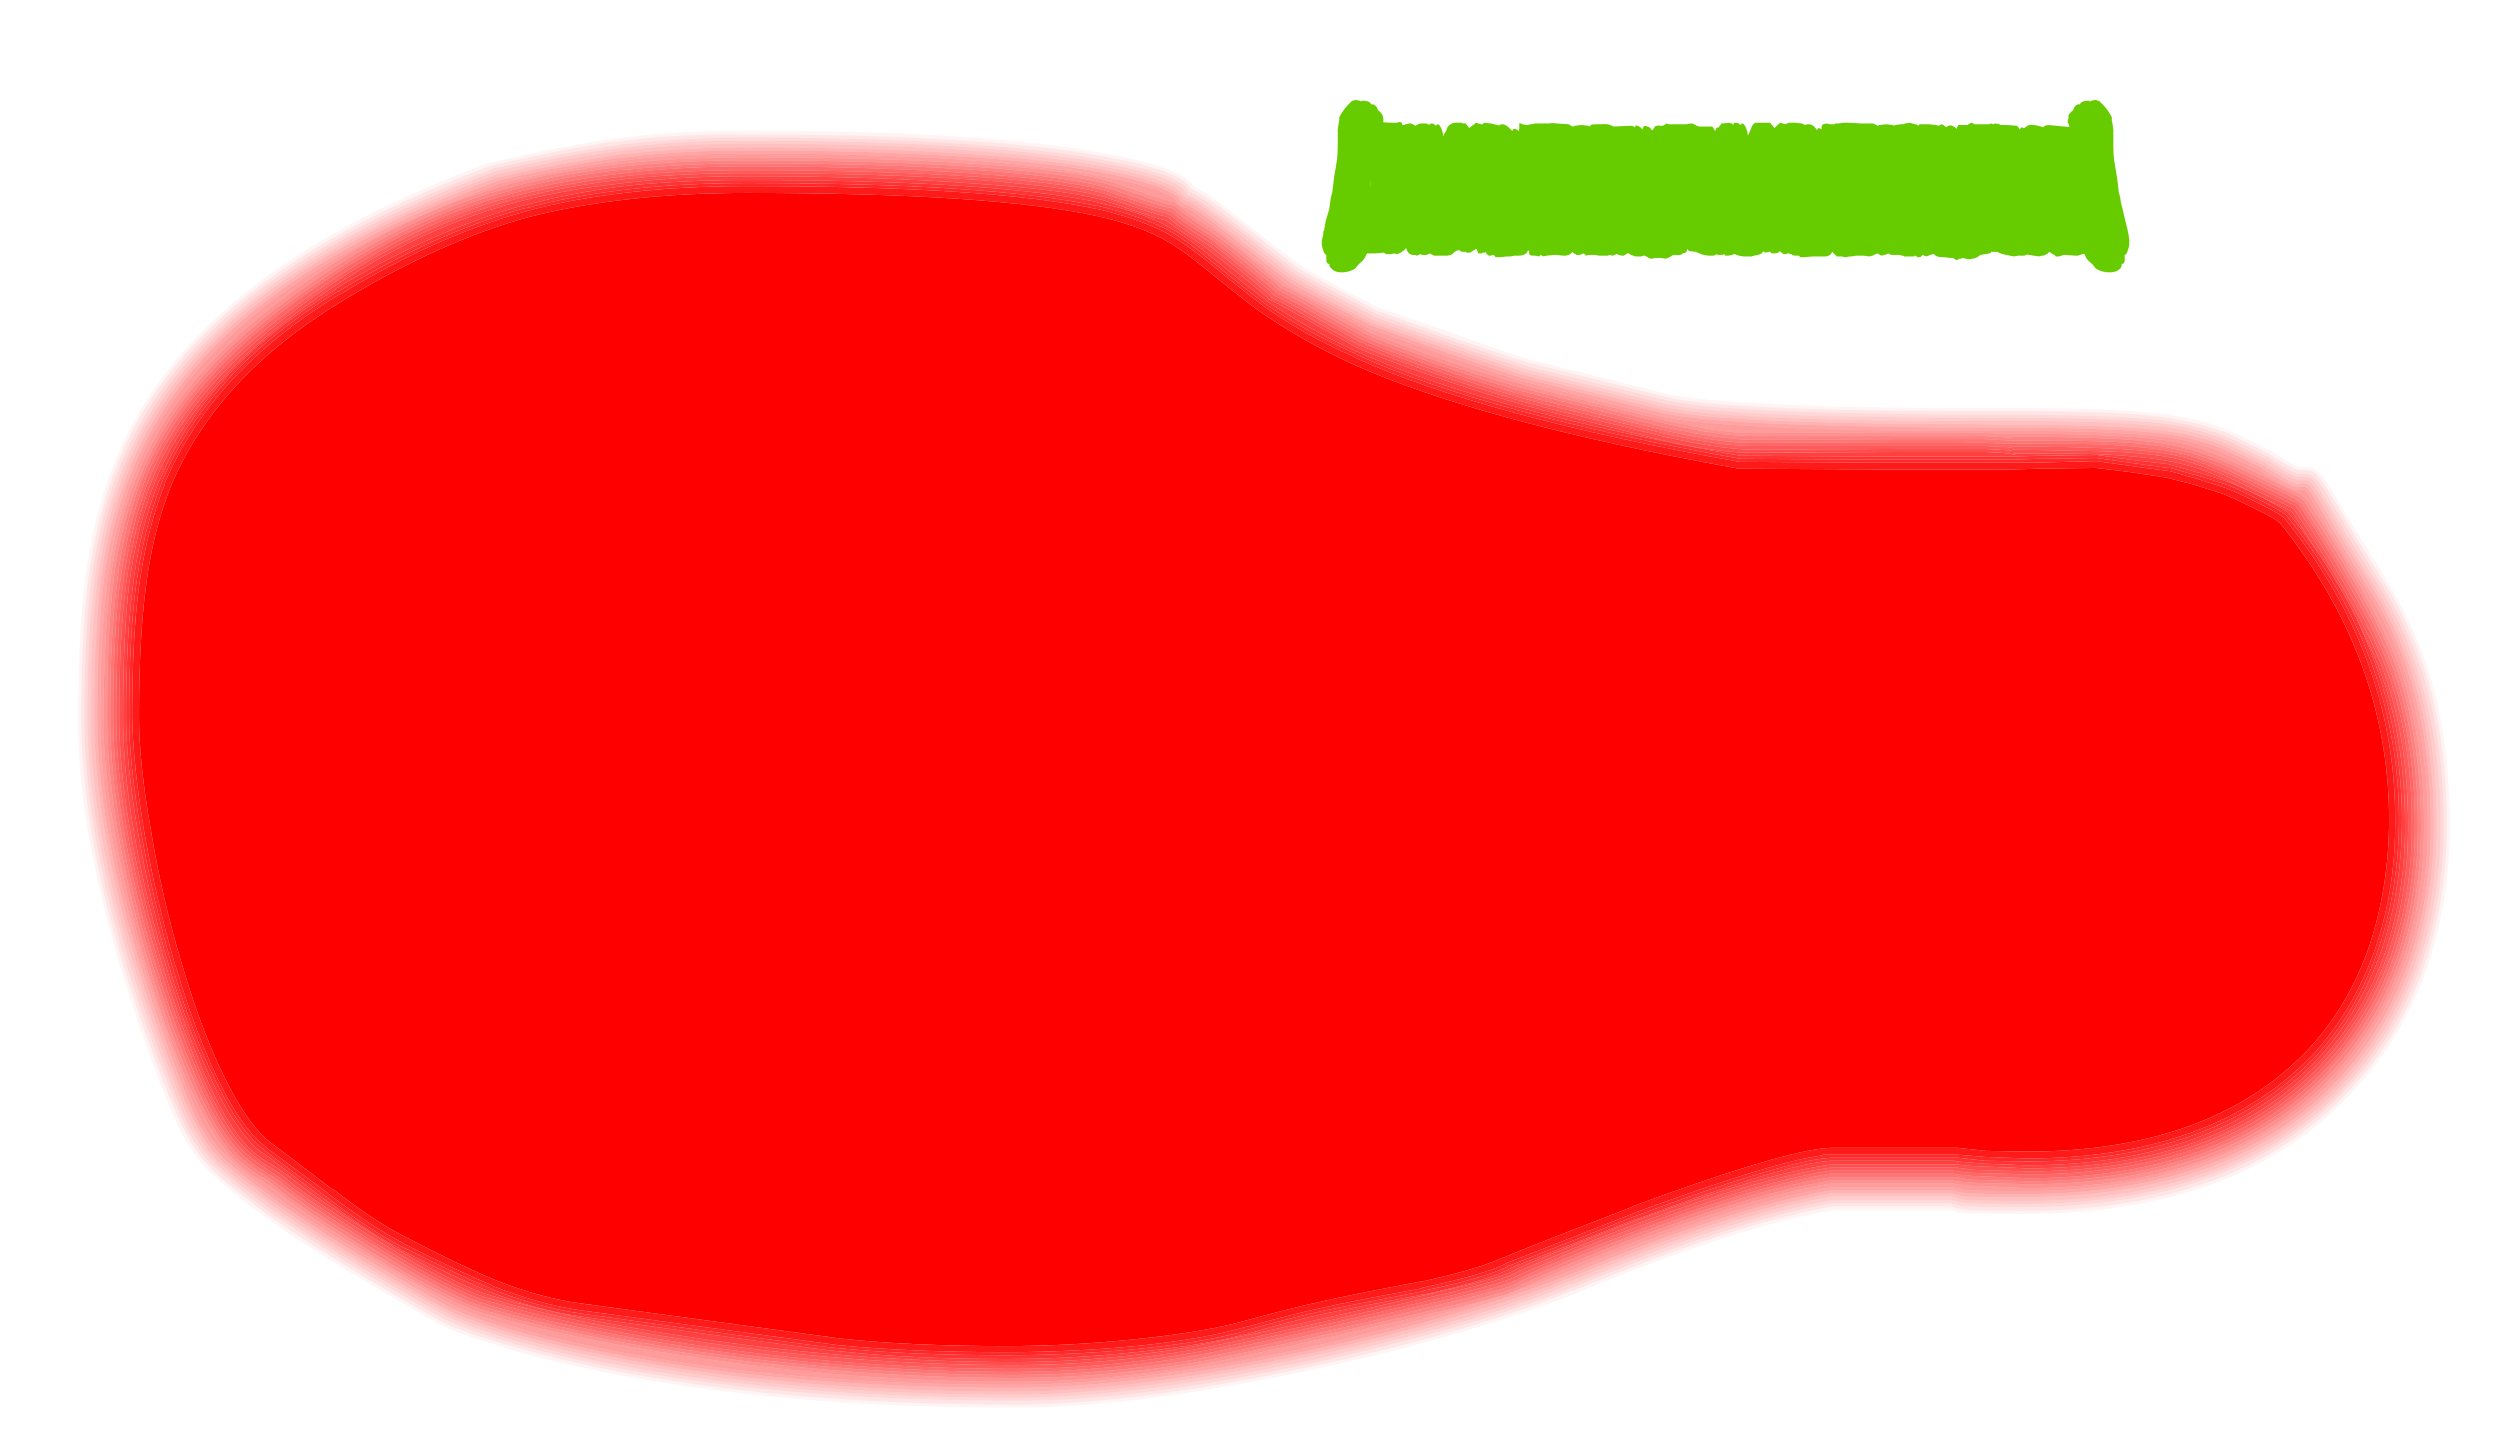 <?xml version="1.0" encoding="UTF-8" standalone="no"?>
<svg xmlns:ffdec="https://www.free-decompiler.com/flash" xmlns:xlink="http://www.w3.org/1999/xlink" ffdec:objectType="frame" height="668.15px" width="1151.85px" xmlns="http://www.w3.org/2000/svg">
  <g transform="matrix(1.0, 0.0, 0.0, 1.0, 0.0, 0.0)">
    <use ffdec:characterId="9" height="95.45" transform="matrix(7.0, 0.0, 0.0, 7.0, 0.0, 0.0)" width="164.55" xlink:href="#shape0"/>
    <use ffdec:characterId="3" height="79.45" id="am_Header" transform="matrix(1.0, 0.0, 0.0, 1.0, 609.0, 46.05)" width="372.05" xlink:href="#sprite0"/>
  </g>
  <defs>
    <g id="shape0" transform="matrix(1.0, 0.0, 0.0, 1.0, 0.0, 0.0)">
      <path d="M164.55 0.0 L164.55 95.45 0.0 95.45 0.0 0.0 164.55 0.0" fill="#666666" fill-opacity="0.0" fill-rule="evenodd" stroke="none"/>
      <path d="M146.5 28.25 Q147.45 28.65 149.25 29.6 L149.35 29.6 149.4 29.65 149.5 29.7 149.55 29.7 Q149.6 29.75 149.65 29.75 L149.7 29.8 Q150.75 30.55 151.3 30.75 152.35 30.65 152.8 31.3 153.1 31.55 153.9 33.0 155.15 35.1 157.05 38.1 L157.05 38.1 157.05 38.15 157.1 38.2 157.1 38.25 Q159.2 41.6 160.25 45.55 161.25 49.5 161.25 54.35 161.25 59.25 159.8 63.55 158.15 68.35 154.9 71.8 147.55 79.9 133.15 79.9 129.7 79.9 129.0 79.8 L128.85 79.8 128.85 79.75 128.8 79.75 128.5 79.65 120.65 79.65 Q114.4 80.7 103.65 85.15 L103.55 85.15 103.5 85.2 Q101.1 86.2 96.95 87.45 92.5 88.8 87.5 89.9 75.15 92.65 66.75 92.65 51.15 92.65 39.25 90.2 35.2 89.4 32.1 88.35 29.8 87.65 28.95 87.15 L28.85 87.1 Q22.6 83.6 18.8 81.05 L16.7 79.55 16.2 79.15 15.75 78.8 Q15.05 78.25 13.8 77.15 L13.8 77.1 13.7 77.05 Q12.95 76.3 12.2 75.0 L12.1 74.85 Q11.5 73.7 10.8 71.95 7.5 63.4 6.15 56.6 5.1 51.55 5.15 47.2 5.15 40.9 5.75 37.15 6.6 31.6 9.05 27.35 11.85 22.45 17.15 18.5 L17.25 18.4 17.3 18.4 17.35 18.35 Q23.1 14.1 32.1 10.75 L32.15 10.75 32.25 10.7 32.3 10.7 32.35 10.65 32.6 10.65 Q37.25 9.55 40.65 9.1 L40.7 9.1 41.5 9.0 Q45.0 8.6 49.15 8.6 64.8 8.6 72.75 10.1 77.4 10.95 78.4 12.05 L78.6 12.3 Q79.45 12.65 82.05 14.75 L85.4 17.35 Q85.9 17.7 88.3 19.0 L90.65 20.2 90.7 20.2 90.75 20.25 95.25 21.8 Q99.9 23.5 100.8 23.7 L109.8 25.95 Q112.45 26.5 120.35 26.75 123.9 26.85 129.15 26.85 L132.3 26.85 Q140.45 26.85 143.35 27.4 145.0 27.65 146.5 28.25 M152.65 31.4 Q152.25 30.85 151.3 30.95 150.7 30.75 149.55 30.0 L149.45 29.9 149.4 29.9 149.3 29.85 149.25 29.8 149.2 29.8 Q147.35 28.85 146.45 28.45 144.95 27.9 143.3 27.6 140.4 27.05 132.3 27.05 L129.15 27.05 Q123.9 27.05 120.3 26.95 112.4 26.75 109.75 26.15 L100.75 23.9 Q99.85 23.7 95.15 22.05 L90.65 20.45 90.6 20.4 90.55 20.4 88.2 19.15 Q85.8 17.9 85.25 17.5 L81.95 14.9 Q79.3 12.8 78.45 12.45 L78.25 12.25 78.25 12.2 Q77.3 11.15 72.7 10.3 64.8 8.85 49.15 8.85 45.0 8.8 41.5 9.2 L40.7 9.3 40.65 9.3 Q37.25 9.75 32.6 10.85 L32.45 10.85 32.4 10.9 32.3 10.9 32.25 10.95 32.2 10.95 Q23.2 14.3 17.45 18.55 L17.4 18.55 17.3 18.65 Q12.0 22.6 9.2 27.45 6.8 31.7 5.95 37.2 5.35 40.9 5.35 47.2 5.35 51.55 6.35 56.6 7.7 63.35 11.0 71.85 11.7 73.6 12.3 74.75 L12.35 74.85 12.4 74.85 12.4 74.9 Q13.1 76.15 13.85 76.85 L13.95 76.95 13.95 77.0 Q15.15 78.1 15.85 78.6 L16.35 78.95 16.85 79.4 18.9 80.85 Q22.75 83.45 29.0 86.95 29.9 87.45 32.15 88.15 35.3 89.15 39.3 90.0 51.2 92.45 66.75 92.45 75.15 92.45 87.45 89.7 92.45 88.6 96.9 87.25 101.05 86.0 103.45 84.95 L103.45 85.0 103.5 84.95 103.6 84.95 Q114.35 80.5 120.65 79.4 L128.35 79.4 128.6 79.45 128.8 79.55 128.9 79.55 129.0 79.6 Q129.7 79.7 133.15 79.7 147.45 79.7 154.75 71.65 158.0 68.2 159.6 63.5 161.05 59.2 161.05 54.35 161.05 49.55 160.05 45.6 159.0 41.65 156.95 38.35 L156.85 38.25 156.85 38.2 Q154.95 35.2 153.75 33.1 152.9 31.7 152.65 31.4 M149.25 29.8 L149.25 29.8" fill="#ff0000" fill-opacity="0.047" fill-rule="evenodd" stroke="none"/>
      <path d="M151.3 31.2 Q150.65 31.0 149.4 30.15 L149.4 30.1 149.2 30.0 149.15 30.0 Q147.3 29.05 146.35 28.65 144.9 28.1 143.25 27.8 140.4 27.3 132.3 27.3 L129.15 27.3 Q123.85 27.25 120.3 27.15 112.4 26.95 109.7 26.35 L100.7 24.15 Q99.8 23.9 95.1 22.25 L90.55 20.65 90.5 20.6 88.1 19.35 Q85.7 18.1 85.15 17.7 L81.8 15.1 Q79.1 12.9 78.3 12.65 L78.1 12.35 Q77.15 11.35 72.7 10.55 64.75 9.05 49.15 9.05 45.0 9.05 41.5 9.45 L40.7 9.5 40.65 9.55 Q37.25 10.0 32.65 11.05 L32.5 11.05 32.5 11.1 32.4 11.1 32.3 11.15 32.35 11.15 Q23.3 14.5 17.6 18.7 L17.5 18.75 17.45 18.8 17.45 18.8 Q12.2 22.7 9.4 27.55 7.0 31.75 6.15 37.2 5.55 40.9 5.55 47.2 5.55 51.55 6.55 56.55 7.9 63.25 11.2 71.75 11.9 73.55 12.45 74.65 L12.5 74.7 12.55 74.7 12.55 74.75 Q13.3 76.05 14.0 76.75 L14.1 76.8 Q15.3 77.9 16.0 78.45 L16.45 78.8 16.95 79.2 Q17.8 79.85 19.05 80.65 22.85 83.25 29.1 86.75 29.9 87.2 32.2 87.95 35.35 88.95 39.35 89.8 51.2 92.2 66.75 92.2 75.1 92.25 87.4 89.5 92.4 88.35 96.85 87.05 100.95 85.8 103.35 84.8 L103.45 84.75 103.5 84.75 Q114.3 80.3 120.6 79.2 L128.35 79.2 128.65 79.25 128.8 79.3 128.9 79.35 129.0 79.35 129.05 79.4 Q129.75 79.45 133.15 79.45 147.35 79.45 154.6 71.5 157.8 68.1 159.4 63.4 160.85 59.2 160.85 54.35 160.85 49.55 159.85 45.65 158.8 41.75 156.75 38.45 L156.75 38.4 156.7 38.4 156.65 38.35 156.65 38.3 Q154.8 35.3 153.55 33.2 152.75 31.8 152.5 31.55 152.15 31.1 151.3 31.2 M78.15 12.8 L78.35 12.7 78.25 12.85 78.2 12.8 78.15 12.8 M152.65 31.4 Q152.9 31.7 153.75 33.1 154.95 35.2 156.85 38.2 L156.85 38.25 156.95 38.35 Q159.0 41.65 160.05 45.6 161.05 49.55 161.05 54.35 161.05 59.2 159.6 63.5 158.0 68.2 154.75 71.65 147.45 79.7 133.15 79.7 129.7 79.7 129.0 79.6 L128.9 79.55 128.8 79.55 128.6 79.45 128.35 79.4 120.65 79.4 Q114.35 80.5 103.6 84.95 L103.5 84.95 103.45 85.0 103.45 84.95 Q101.05 86.0 96.9 87.25 92.45 88.6 87.45 89.7 75.15 92.45 66.75 92.45 51.2 92.45 39.3 90.0 35.3 89.15 32.15 88.15 29.9 87.45 29.0 86.95 22.75 83.45 18.9 80.85 L16.85 79.4 16.35 78.95 15.85 78.6 Q15.15 78.1 13.95 77.0 L13.95 76.95 13.85 76.85 Q13.1 76.15 12.4 74.9 L12.4 74.85 12.35 74.85 12.3 74.75 Q11.7 73.6 11.0 71.85 7.7 63.35 6.35 56.6 5.35 51.55 5.35 47.2 5.35 40.9 5.95 37.2 6.8 31.7 9.2 27.45 12.0 22.6 17.3 18.65 L17.4 18.55 17.45 18.55 Q23.2 14.3 32.2 10.95 L32.25 10.95 32.3 10.9 32.4 10.9 32.45 10.85 32.6 10.85 Q37.25 9.75 40.65 9.3 L40.7 9.3 41.5 9.2 Q45.0 8.8 49.15 8.85 64.8 8.85 72.7 10.3 77.3 11.15 78.25 12.2 L78.25 12.25 78.45 12.45 Q79.3 12.8 81.95 14.9 L85.25 17.5 Q85.8 17.9 88.2 19.15 L90.55 20.4 90.6 20.4 90.65 20.45 95.15 22.05 Q99.85 23.7 100.75 23.9 L109.75 26.15 Q112.4 26.75 120.3 26.95 123.9 27.05 129.15 27.05 L132.3 27.05 Q140.4 27.05 143.3 27.6 144.95 27.9 146.45 28.45 147.35 28.85 149.2 29.8 L149.25 29.8 149.3 29.85 149.4 29.9 149.45 29.9 149.55 30.0 Q150.7 30.75 151.3 30.95 152.25 30.85 152.65 31.4 M149.25 29.8 L149.25 29.8" fill="#ff0000" fill-opacity="0.098" fill-rule="evenodd" stroke="none"/>
      <path d="M151.3 31.2 Q152.15 31.1 152.5 31.55 152.75 31.8 153.55 33.2 154.8 35.3 156.65 38.3 L156.65 38.35 156.7 38.4 156.75 38.4 156.75 38.45 Q158.8 41.75 159.85 45.65 160.85 49.55 160.85 54.35 160.85 59.2 159.4 63.4 157.8 68.1 154.6 71.5 147.35 79.45 133.15 79.45 129.75 79.45 129.05 79.4 L129.0 79.35 128.9 79.35 128.8 79.3 128.65 79.25 128.35 79.2 120.6 79.2 Q114.3 80.3 103.5 84.75 L103.45 84.75 103.35 84.8 Q100.95 85.8 96.85 87.05 92.4 88.35 87.4 89.5 75.1 92.25 66.75 92.2 51.2 92.2 39.35 89.8 35.35 88.95 32.2 87.95 29.9 87.2 29.1 86.75 22.85 83.25 19.05 80.65 17.8 79.85 16.95 79.2 L16.45 78.8 16.0 78.45 Q15.3 77.9 14.1 76.8 L14.0 76.75 Q13.3 76.05 12.55 74.75 L12.55 74.7 12.5 74.7 12.45 74.65 Q11.9 73.55 11.2 71.75 7.9 63.25 6.55 56.55 5.55 51.55 5.55 47.2 5.55 40.9 6.15 37.2 7.0 31.75 9.4 27.55 12.2 22.7 17.45 18.8 L17.45 18.8 17.5 18.75 17.6 18.7 Q23.3 14.5 32.35 11.15 L32.3 11.15 32.4 11.1 32.5 11.1 32.5 11.05 32.65 11.05 Q37.25 10.0 40.65 9.55 L40.7 9.5 41.5 9.45 Q45.0 9.05 49.15 9.05 64.75 9.05 72.7 10.55 77.15 11.35 78.1 12.35 L78.3 12.65 Q79.1 12.9 81.8 15.1 L85.15 17.7 Q85.7 18.1 88.1 19.35 L90.5 20.6 90.55 20.65 95.1 22.25 Q99.8 23.9 100.7 24.15 L109.7 26.35 Q112.4 26.95 120.3 27.15 123.85 27.25 129.15 27.3 L132.3 27.3 Q140.4 27.3 143.25 27.8 144.9 28.1 146.35 28.65 147.3 29.05 149.15 30.0 L149.2 30.0 149.4 30.1 149.4 30.15 Q150.65 31.0 151.3 31.2 M78.15 12.8 Q78.1 12.65 77.95 12.55 L77.95 12.5 Q77.05 11.55 72.65 10.75 64.75 9.25 49.15 9.25 45.0 9.25 41.5 9.65 L40.75 9.75 40.65 9.75 Q37.25 10.2 32.65 11.25 L32.55 11.3 32.45 11.3 32.4 11.35 Q23.35 14.7 17.7 18.9 L17.65 18.9 17.6 18.95 17.6 19.0 Q12.35 22.85 9.6 27.65 7.2 31.85 6.35 37.25 5.75 40.95 5.75 47.2 5.75 51.5 6.75 56.5 8.15 63.2 11.4 71.7 12.05 73.45 12.65 74.55 L12.7 74.55 12.75 74.6 12.75 74.65 Q13.45 75.9 14.15 76.55 L14.15 76.6 14.2 76.65 14.25 76.65 Q15.45 77.75 16.1 78.25 L16.55 78.6 17.1 79.05 19.15 80.5 Q22.95 83.05 29.2 86.55 30.0 87.0 32.3 87.75 35.4 88.75 39.4 89.6 51.25 92.0 66.75 92.0 75.1 92.0 87.35 89.3 92.35 88.15 96.8 86.85 100.9 85.6 103.3 84.55 L103.45 84.55 Q114.3 80.05 120.6 79.0 L128.4 79.0 128.75 79.05 128.8 79.1 129.0 79.15 129.05 79.15 Q129.75 79.25 133.15 79.25 147.25 79.25 154.45 71.4 157.6 68.0 159.2 63.35 160.65 59.15 160.65 54.35 160.65 49.6 159.6 45.7 158.6 41.8 156.55 38.5 L156.5 38.45 Q154.6 35.45 153.35 33.3 152.55 31.95 152.35 31.7 152.05 31.3 151.35 31.4 L151.25 31.4 Q150.65 31.25 149.3 30.3 L149.25 30.3 149.15 30.2 149.05 30.2 Q147.2 29.25 146.3 28.85 144.85 28.3 143.25 28.0 140.35 27.5 132.3 27.5 L129.15 27.5 Q123.85 27.45 120.3 27.4 112.35 27.15 109.65 26.6 L100.65 24.35 Q99.75 24.1 95.0 22.45 91.2 21.1 90.45 20.85 L90.4 20.8 88.0 19.55 Q85.55 18.25 85.0 17.85 L81.7 15.25 Q79.0 13.15 78.25 12.85 L78.35 12.7 78.15 12.8" fill="#ff0000" fill-opacity="0.149" fill-rule="evenodd" stroke="none"/>
      <path d="M151.35 31.6 L151.25 31.6 Q150.6 31.45 149.15 30.5 L149.15 30.45 149.1 30.45 149.05 30.4 149.0 30.4 Q147.15 29.45 146.2 29.05 144.8 28.5 143.2 28.2 140.35 27.7 132.3 27.7 L129.15 27.7 Q123.85 27.7 120.3 27.6 112.3 27.4 109.6 26.8 L100.6 24.55 Q99.7 24.3 94.95 22.65 L90.4 21.05 90.3 21.0 87.9 19.75 Q85.45 18.45 84.9 18.05 L81.55 15.4 Q78.55 13.0 78.05 13.0 L78.0 12.95 Q77.95 12.8 77.8 12.7 76.9 11.75 72.6 10.95 64.7 9.45 49.15 9.45 45.0 9.45 41.5 9.85 L40.75 9.95 40.65 9.95 Q37.25 10.4 32.65 11.5 L32.5 11.5 32.5 11.55 Q23.45 14.9 17.75 19.1 12.55 22.95 9.75 27.8 7.4 31.9 6.55 37.25 5.95 40.95 5.95 47.2 5.95 51.5 6.95 56.45 8.35 63.15 11.6 71.6 12.25 73.35 12.85 74.4 L12.9 74.55 12.95 74.55 Q13.6 75.75 14.3 76.45 L14.35 76.5 14.4 76.5 Q15.55 77.6 16.25 78.1 L16.7 78.45 17.25 78.85 Q18.05 79.5 19.25 80.3 23.05 82.9 29.3 86.35 30.1 86.85 32.35 87.55 35.45 88.55 39.45 89.35 51.25 91.8 66.75 91.8 75.1 91.8 87.3 89.05 92.3 87.95 96.75 86.65 100.85 85.4 103.25 84.35 L103.35 84.35 Q114.25 79.85 120.6 78.75 L128.4 78.75 128.8 78.85 129.05 78.95 129.1 78.95 Q129.8 79.05 133.15 79.05 147.15 79.05 154.3 71.25 157.45 67.85 159.0 63.3 160.4 59.1 160.4 54.35 160.4 49.65 159.4 45.75 158.4 41.9 156.35 38.65 L156.35 38.6 156.3 38.55 Q154.4 35.55 153.2 33.4 152.4 32.1 152.2 31.85 151.95 31.55 151.35 31.6 M78.25 12.85 Q79.0 13.15 81.7 15.25 L85.0 17.85 Q85.55 18.25 88.0 19.55 L90.4 20.8 90.45 20.85 Q91.2 21.1 95.0 22.45 99.75 24.1 100.65 24.35 L109.65 26.6 Q112.35 27.15 120.3 27.4 123.85 27.45 129.15 27.5 L132.3 27.5 Q140.35 27.5 143.25 28.0 144.85 28.3 146.3 28.85 147.2 29.25 149.05 30.2 L149.15 30.2 149.25 30.3 149.3 30.3 Q150.65 31.25 151.25 31.4 L151.35 31.4 Q152.05 31.3 152.35 31.7 152.55 31.95 153.35 33.3 154.6 35.45 156.5 38.45 L156.55 38.5 Q158.6 41.8 159.6 45.7 160.65 49.6 160.65 54.35 160.65 59.15 159.2 63.35 157.6 68.0 154.45 71.4 147.25 79.25 133.15 79.25 129.75 79.25 129.05 79.15 L129.0 79.15 128.8 79.1 128.75 79.05 128.4 79.0 120.6 79.0 Q114.3 80.05 103.45 84.55 L103.3 84.55 Q100.9 85.6 96.8 86.85 92.35 88.15 87.35 89.3 75.1 92.0 66.75 92.0 51.25 92.0 39.4 89.6 35.4 88.75 32.3 87.75 30.0 87.0 29.2 86.55 22.95 83.05 19.15 80.5 L17.1 79.05 16.55 78.6 16.1 78.25 Q15.45 77.75 14.25 76.65 L14.2 76.65 14.15 76.6 14.15 76.55 Q13.45 75.9 12.75 74.65 L12.75 74.6 12.7 74.55 12.65 74.55 Q12.05 73.45 11.4 71.7 8.15 63.2 6.75 56.5 5.75 51.5 5.75 47.2 5.75 40.95 6.35 37.25 7.2 31.85 9.6 27.65 12.35 22.85 17.6 19.0 L17.6 18.95 17.65 18.9 17.7 18.9 Q23.35 14.7 32.4 11.35 L32.45 11.3 32.55 11.3 32.65 11.25 Q37.25 10.2 40.65 9.75 L40.75 9.75 41.5 9.65 Q45.0 9.25 49.15 9.25 64.75 9.25 72.65 10.75 77.05 11.55 77.95 12.5 L77.95 12.55 Q78.1 12.65 78.15 12.8 L78.2 12.8 78.25 12.85 M151.3 31.85 L151.4 31.8 151.35 31.85 151.3 31.85 151.3 31.85" fill="#ff0000" fill-opacity="0.2" fill-rule="evenodd" stroke="none"/>
      <path d="M151.35 31.6 Q151.95 31.55 152.2 31.85 152.4 32.1 153.2 33.4 154.4 35.55 156.3 38.55 L156.35 38.6 156.35 38.65 Q158.4 41.9 159.4 45.75 160.4 49.65 160.4 54.35 160.4 59.1 159.0 63.3 157.45 67.85 154.3 71.25 147.15 79.05 133.15 79.05 129.8 79.05 129.1 78.95 L129.05 78.95 128.8 78.85 128.4 78.75 120.6 78.75 Q114.25 79.85 103.35 84.35 L103.25 84.35 Q100.85 85.4 96.75 86.65 92.3 87.95 87.3 89.05 75.1 91.8 66.75 91.8 51.25 91.8 39.45 89.35 35.45 88.55 32.35 87.55 30.1 86.85 29.3 86.35 23.05 82.9 19.25 80.3 18.05 79.5 17.25 78.85 L16.7 78.45 16.25 78.1 Q15.55 77.6 14.4 76.5 L14.35 76.5 14.3 76.45 Q13.6 75.75 12.95 74.55 L12.9 74.55 12.85 74.4 Q12.25 73.35 11.6 71.6 8.35 63.15 6.95 56.45 5.95 51.5 5.95 47.2 5.95 40.95 6.55 37.25 7.4 31.9 9.75 27.8 12.55 22.95 17.75 19.1 23.45 14.9 32.5 11.55 L32.5 11.5 32.65 11.5 Q37.25 10.4 40.65 9.95 L40.75 9.95 41.5 9.85 Q45.0 9.45 49.15 9.45 64.7 9.45 72.6 10.95 76.9 11.75 77.8 12.7 77.95 12.8 78.0 12.95 L78.05 13.0 Q78.55 13.0 81.55 15.4 L84.9 18.05 Q85.45 18.45 87.9 19.75 L90.3 21.0 90.4 21.05 94.95 22.65 Q99.7 24.3 100.6 24.55 L109.6 26.8 Q112.3 27.4 120.3 27.6 123.85 27.7 129.15 27.7 L132.3 27.7 Q140.35 27.7 143.2 28.2 144.8 28.5 146.2 29.05 147.15 29.45 149.0 30.4 L149.05 30.4 149.1 30.45 149.15 30.45 149.15 30.5 Q150.6 31.45 151.25 31.6 L151.35 31.6 M151.3 31.85 L151.2 31.85 Q150.5 31.65 149.05 30.65 L149.0 30.65 148.95 30.6 148.9 30.6 Q147.05 29.65 146.15 29.25 144.7 28.7 143.15 28.45 140.3 27.95 132.3 27.95 L129.15 27.9 Q123.85 27.9 120.3 27.8 112.3 27.6 109.6 27.0 L109.55 27.0 100.55 24.75 Q99.65 24.5 94.9 22.85 L90.3 21.25 90.2 21.2 87.8 19.95 Q85.35 18.6 84.8 18.25 L81.4 15.6 Q78.5 13.25 78.05 13.2 L77.9 13.15 77.85 13.1 77.85 13.05 77.65 12.85 Q76.75 11.95 72.55 11.15 64.7 9.7 49.15 9.7 45.0 9.7 41.5 10.1 L40.8 10.15 40.65 10.2 Q37.25 10.65 32.7 11.7 L32.6 11.7 32.55 11.75 Q23.55 15.05 17.9 19.25 L17.85 19.3 Q12.7 23.1 9.95 27.9 7.6 32.0 6.75 37.3 6.2 40.95 6.2 47.2 6.2 51.45 7.2 56.4 8.55 63.1 11.8 71.55 12.45 73.25 13.05 74.3 L13.1 74.4 Q13.75 75.65 14.5 76.3 L14.5 76.35 Q15.7 77.4 16.4 77.95 L16.85 78.25 17.35 78.7 19.4 80.15 Q23.15 82.7 29.4 86.2 30.2 86.65 32.4 87.35 35.5 88.35 39.5 89.15 51.3 91.6 66.75 91.6 75.05 91.6 87.3 88.85 92.25 87.75 96.7 86.4 100.8 85.2 103.2 84.15 L103.25 84.15 Q114.2 79.65 120.55 78.55 L128.45 78.55 128.8 78.65 128.9 78.65 129.1 78.75 Q129.8 78.8 133.15 78.8 147.05 78.8 154.15 71.1 157.25 67.75 158.8 63.2 160.2 59.05 160.2 54.35 160.2 49.65 159.2 45.85 158.2 42.0 156.2 38.75 L156.15 38.7 156.15 38.65 Q154.25 35.65 153.0 33.5 152.25 32.2 152.05 32.0 151.85 31.75 151.4 31.8 L151.3 31.85" fill="#ff0000" fill-opacity="0.247" fill-rule="evenodd" stroke="none"/>
      <path d="M151.4 31.8 Q151.85 31.75 152.05 32.0 152.25 32.2 153.0 33.5 154.25 35.65 156.15 38.65 L156.15 38.7 156.2 38.75 Q158.2 42.0 159.2 45.85 160.2 49.65 160.2 54.35 160.2 59.05 158.8 63.2 157.25 67.75 154.15 71.1 147.05 78.8 133.15 78.8 129.8 78.8 129.1 78.75 L128.9 78.65 128.8 78.65 128.45 78.55 120.55 78.55 Q114.2 79.65 103.25 84.15 L103.2 84.15 Q100.8 85.2 96.7 86.4 92.25 87.75 87.3 88.85 75.05 91.6 66.75 91.6 51.3 91.6 39.5 89.15 35.5 88.35 32.4 87.35 30.2 86.65 29.4 86.2 23.15 82.7 19.4 80.15 L17.35 78.7 16.85 78.25 16.4 77.95 Q15.7 77.4 14.5 76.35 L14.5 76.3 Q13.75 75.65 13.1 74.4 L13.05 74.3 Q12.45 73.25 11.8 71.55 8.55 63.1 7.2 56.4 6.2 51.45 6.2 47.2 6.2 40.95 6.75 37.3 7.6 32.0 9.95 27.9 12.7 23.1 17.85 19.3 L17.9 19.25 Q23.55 15.05 32.55 11.75 L32.6 11.7 32.7 11.7 Q37.25 10.65 40.65 10.2 L40.8 10.15 41.5 10.1 Q45.0 9.7 49.15 9.7 64.7 9.7 72.55 11.15 76.75 11.95 77.65 12.85 L77.85 13.05 77.85 13.1 77.9 13.15 78.05 13.2 Q78.5 13.25 81.4 15.6 L84.8 18.25 Q85.35 18.6 87.8 19.95 L90.2 21.2 90.3 21.25 94.9 22.85 Q99.65 24.5 100.55 24.75 L109.55 27.0 109.6 27.0 Q112.3 27.6 120.3 27.8 123.85 27.9 129.15 27.9 L132.3 27.95 Q140.3 27.95 143.15 28.45 144.7 28.7 146.15 29.25 147.05 29.65 148.9 30.6 L148.95 30.6 149.0 30.65 149.05 30.65 Q150.5 31.65 151.2 31.85 L151.3 31.85 151.35 31.85 151.4 31.8 M151.3 31.85 L151.3 31.85 M151.35 32.05 L151.35 32.05 M151.4 32.05 L151.15 32.05 Q150.45 31.85 148.9 30.85 L148.85 30.8 148.9 30.8 Q147.0 29.85 146.05 29.45 144.65 28.9 143.1 28.65 140.3 28.15 132.3 28.15 L129.15 28.15 Q123.85 28.1 120.3 28.0 112.25 27.8 109.55 27.2 L109.5 27.2 100.5 24.95 Q99.6 24.75 94.8 23.05 L90.2 21.4 90.1 21.35 87.7 20.1 Q85.2 18.8 84.65 18.4 L81.3 15.75 Q78.4 13.45 78.0 13.45 77.9 13.4 77.75 13.3 L77.65 13.2 77.65 13.15 77.55 13.0 Q76.65 12.15 72.55 11.35 64.65 9.9 49.15 9.9 45.0 9.9 41.5 10.3 L40.8 10.4 40.65 10.4 Q37.25 10.85 32.7 11.9 L32.65 11.95 Q23.65 15.25 18.0 19.45 12.85 23.25 10.15 28.0 7.8 32.05 6.95 37.35 6.4 41.0 6.4 47.2 6.4 51.45 7.4 56.35 8.75 63.05 12.0 71.45 12.65 73.15 13.2 74.2 L13.25 74.25 Q13.95 75.5 14.65 76.15 L14.65 76.2 Q15.85 77.25 16.5 77.75 L16.95 78.1 17.5 78.5 Q18.3 79.15 19.5 79.95 23.25 82.5 29.5 86.0 30.3 86.45 32.45 87.15 35.55 88.15 39.55 88.95 51.3 91.35 66.75 91.35 75.05 91.35 87.25 88.65 92.2 87.55 96.6 86.2 100.75 84.95 103.15 83.95 L103.2 83.95 Q114.2 79.4 120.55 78.35 L128.45 78.35 128.8 78.4 129.0 78.5 129.15 78.5 Q129.8 78.6 133.15 78.6 146.95 78.6 154.0 70.95 157.05 67.65 158.6 63.15 160.0 59.05 160.0 54.35 160.0 49.7 159.0 45.9 158.0 42.05 156.0 38.85 L155.95 38.8 Q154.05 35.75 152.8 33.6 152.1 32.35 151.9 32.15 151.75 32.0 151.4 32.05" fill="#ff0000" fill-opacity="0.298" fill-rule="evenodd" stroke="none"/>
      <path d="M152.0 33.1 Q156.3 39.7 157.8 43.55 159.55 48.25 159.55 54.4 159.55 59.05 158.2 63.05 156.65 67.45 153.7 70.65 L153.6 70.75 Q146.75 78.2 133.45 78.2 L129.8 78.05 129.7 78.05 128.8 77.95 128.5 77.9 120.55 77.9 Q116.05 78.6 108.35 81.45 105.6 82.45 103.05 83.55 L103.05 83.5 103.0 83.55 102.95 83.55 102.9 83.6 Q100.85 84.45 100.15 84.8 L100.1 84.8 Q99.45 85.2 96.0 86.05 L89.55 87.55 Q80.95 89.5 78.6 89.9 72.65 90.95 66.75 90.95 56.0 90.95 45.15 89.25 37.15 88.05 32.0 86.5 L31.9 86.5 31.85 86.45 Q29.5 85.8 24.3 82.55 20.0 79.9 18.25 78.45 L18.2 78.4 Q17.85 78.15 17.2 77.7 L17.15 77.7 17.05 77.65 17.0 77.6 Q16.1 77.05 15.55 76.5 13.9 74.95 12.15 70.8 9.85 65.2 8.4 58.95 6.8 52.25 6.8 47.2 6.85 41.75 7.25 38.4 L7.25 38.3 Q7.8 34.0 9.25 30.75 10.8 27.15 13.7 24.05 16.55 20.9 21.3 17.75 26.9 14.05 32.75 12.35 L32.8 12.35 32.8 12.3 Q36.35 11.3 40.65 10.8 L41.5 10.7 Q45.1 10.35 49.15 10.35 57.9 10.35 64.5 10.8 71.2 11.25 73.45 12.05 76.4 13.1 76.95 13.2 L77.0 13.25 77.1 13.25 77.2 13.3 77.25 13.3 Q77.5 13.4 78.0 13.85 78.5 14.25 79.65 14.95 80.55 15.5 84.1 18.5 L84.2 18.55 84.4 18.75 Q85.15 19.1 86.8 20.05 L86.85 20.05 86.9 20.1 86.95 20.1 89.95 21.75 89.9 21.75 90.0 21.8 Q91.2 22.35 94.95 23.65 99.15 25.05 101.85 25.75 L109.75 27.7 109.8 27.7 Q113.25 28.5 115.3 28.5 L124.8 28.45 129.15 28.45 130.65 28.5 132.3 28.55 132.55 28.55 Q136.55 28.55 138.4 28.65 141.45 28.75 143.25 29.1 144.95 29.45 146.9 30.35 L146.95 30.35 147.0 30.4 147.05 30.4 Q147.65 30.7 151.25 32.45 L151.35 32.5 151.4 32.5 Q151.7 32.7 151.9 33.0 L151.95 33.0 152.0 33.1 M151.25 32.7 L151.2 32.65 146.95 30.6 146.9 30.6 146.9 30.55 146.8 30.55 Q144.9 29.7 143.2 29.35 141.4 28.95 138.4 28.85 136.55 28.75 132.55 28.75 L132.3 28.8 130.6 28.7 115.3 28.7 Q113.2 28.7 109.75 27.9 L109.7 27.9 101.8 25.95 Q99.1 25.3 94.85 23.85 91.15 22.55 89.95 22.0 L89.9 22.0 89.85 21.95 86.75 20.25 86.7 20.2 Q85.05 19.3 84.3 18.95 L84.0 18.65 Q80.45 15.7 79.55 15.15 78.4 14.4 77.85 14.0 77.4 13.55 77.15 13.5 L77.05 13.45 76.9 13.45 Q76.35 13.3 73.35 12.25 71.15 11.5 64.5 11.0 57.9 10.55 49.15 10.55 45.1 10.55 41.5 10.9 L40.65 11.0 Q36.4 11.5 32.85 12.55 L32.8 12.55 Q27.0 14.25 21.45 17.95 16.7 21.1 13.85 24.2 10.95 27.3 9.45 30.85 8.0 34.05 7.45 38.3 L7.5 38.3 7.45 38.4 Q7.05 41.75 7.05 47.2 7.05 52.25 8.6 58.9 10.05 65.1 12.35 70.7 14.05 74.85 15.7 76.35 16.25 76.85 17.15 77.45 L17.25 77.5 17.3 77.5 Q18.0 77.95 18.3 78.25 L18.35 78.3 Q20.1 79.7 24.4 82.4 29.6 85.6 31.9 86.25 L31.95 86.25 31.95 86.3 32.05 86.3 Q37.2 87.85 45.15 89.05 56.05 90.7 66.75 90.7 72.65 90.7 78.55 89.7 80.9 89.3 89.5 87.35 L95.95 85.85 Q99.35 85.0 100.0 84.65 L100.05 84.6 Q100.75 84.25 102.85 83.4 L102.9 83.35 102.95 83.35 Q105.5 82.25 108.25 81.25 116.05 78.4 120.55 77.7 L128.55 77.7 128.8 77.75 129.75 77.85 129.8 77.85 133.45 77.95 Q146.65 77.95 153.45 70.6 L153.55 70.5 Q156.5 67.3 158.0 63.0 159.35 59.0 159.35 54.4 159.35 48.25 157.6 43.6 156.15 39.8 151.8 33.2 L151.75 33.15 151.75 33.1 Q151.6 32.85 151.3 32.7 L151.25 32.7" fill="#fc0707" fill-opacity="0.447" fill-rule="evenodd" stroke="none"/>
      <path d="M151.25 32.7 L151.3 32.7 Q151.6 32.85 151.75 33.1 L151.75 33.15 151.8 33.2 Q156.15 39.8 157.6 43.6 159.35 48.25 159.35 54.4 159.35 59.0 158.0 63.0 156.5 67.3 153.55 70.5 L153.45 70.6 Q146.65 77.95 133.45 77.95 L129.8 77.85 129.75 77.85 128.8 77.75 128.55 77.7 120.55 77.7 Q116.05 78.4 108.25 81.25 105.5 82.25 102.95 83.35 L102.9 83.35 102.85 83.4 Q100.75 84.25 100.05 84.6 L100.0 84.65 Q99.35 85.0 95.95 85.85 L89.5 87.35 Q80.9 89.3 78.55 89.7 72.65 90.7 66.75 90.7 56.05 90.7 45.15 89.05 37.2 87.85 32.05 86.3 L31.95 86.3 31.95 86.25 31.9 86.25 Q29.6 85.6 24.4 82.4 20.1 79.7 18.35 78.3 L18.3 78.25 Q18.0 77.95 17.3 77.5 L17.25 77.5 17.15 77.45 Q16.25 76.85 15.7 76.35 14.05 74.85 12.35 70.7 10.05 65.1 8.6 58.9 7.05 52.25 7.05 47.2 7.05 41.75 7.45 38.4 L7.5 38.3 7.45 38.3 Q8.0 34.05 9.45 30.85 10.95 27.3 13.85 24.2 16.7 21.1 21.45 17.95 27.0 14.25 32.8 12.55 L32.85 12.55 Q36.4 11.5 40.65 11.0 L41.5 10.9 Q45.1 10.55 49.15 10.55 57.9 10.55 64.5 11.0 71.15 11.5 73.35 12.25 76.35 13.3 76.9 13.45 L77.05 13.45 77.15 13.5 Q77.4 13.55 77.85 14.0 78.4 14.4 79.55 15.15 80.45 15.7 84.0 18.65 L84.3 18.95 Q85.05 19.3 86.7 20.2 L86.75 20.25 89.85 21.95 89.9 22.0 89.95 22.0 Q91.15 22.55 94.85 23.85 99.1 25.3 101.8 25.95 L109.7 27.9 109.75 27.9 Q113.2 28.7 115.3 28.7 L130.6 28.7 132.3 28.8 132.55 28.75 Q136.55 28.75 138.4 28.85 141.4 28.95 143.2 29.35 144.9 29.7 146.8 30.55 L146.9 30.55 146.9 30.6 146.95 30.6 151.2 32.65 151.25 32.7 M151.6 33.3 L151.6 33.25 Q151.4 33.0 151.15 32.9 L151.15 32.85 Q147.4 31.05 146.85 30.8 L146.8 30.75 146.75 30.75 Q144.85 29.9 143.15 29.55 141.4 29.15 138.4 29.05 136.55 29.0 132.55 29.0 L132.35 29.0 130.6 28.9 124.8 28.9 115.3 28.95 Q113.2 28.9 109.7 28.15 L101.75 26.15 Q99.0 25.5 94.8 24.05 91.05 22.75 89.85 22.2 L89.8 22.15 89.75 22.15 Q89.2 21.85 86.65 20.45 L86.6 20.4 Q84.9 19.45 84.15 19.1 84.05 19.0 83.95 18.9 L83.9 18.85 Q80.3 15.85 79.45 15.35 78.25 14.6 77.75 14.2 77.25 13.75 77.1 13.7 L77.0 13.65 76.85 13.65 Q76.3 13.55 73.3 12.5 71.1 11.7 64.45 11.2 57.9 10.75 49.15 10.75 45.1 10.75 41.5 11.15 L40.65 11.2 Q36.4 11.7 32.9 12.75 L32.85 12.75 Q27.05 14.45 21.55 18.15 16.85 21.25 14.0 24.35 11.15 27.4 9.6 30.9 8.2 34.1 7.7 38.35 L7.7 38.4 Q7.25 41.75 7.25 47.2 7.25 52.2 8.8 58.85 10.25 65.05 12.55 70.6 14.2 74.7 15.85 76.2 16.4 76.7 17.25 77.25 L17.3 77.3 17.4 77.35 Q18.1 77.8 18.45 78.1 L18.5 78.1 Q20.2 79.55 24.55 82.2 29.65 85.4 31.95 86.05 L32.0 86.05 32.1 86.1 Q37.25 87.65 45.2 88.85 56.05 90.5 66.75 90.5 72.65 90.5 78.55 89.5 80.9 89.05 89.45 87.15 L95.9 85.6 Q99.25 84.8 99.9 84.45 L99.95 84.4 Q100.65 84.05 102.75 83.2 L102.8 83.15 Q105.45 82.05 108.2 81.05 116.0 78.15 120.5 77.5 L128.8 77.5 129.75 77.65 129.8 77.65 133.45 77.75 Q146.55 77.75 153.3 70.45 L153.35 70.35 Q156.3 67.2 157.8 62.95 159.15 58.95 159.15 54.4 159.15 48.3 157.4 43.7 155.95 39.85 151.6 33.3" fill="#fc0707" fill-opacity="0.498" fill-rule="evenodd" stroke="none"/>
      <path d="M151.1 33.05 Q151.3 33.15 151.4 33.35 L151.45 33.4 Q155.75 39.95 157.2 43.8 158.95 48.35 158.95 54.4 158.95 58.9 157.6 62.85 156.1 67.1 153.2 70.25 L153.15 70.3 Q146.4 77.55 133.45 77.55 L129.85 77.4 129.8 77.4 128.8 77.3 128.55 77.25 120.5 77.25 Q116.0 77.95 108.15 80.85 105.35 81.85 102.75 82.95 L102.7 83.0 102.65 83.0 Q100.55 83.85 99.85 84.25 L99.8 84.25 Q99.15 84.6 95.85 85.4 L89.4 86.9 Q80.85 88.85 78.5 89.25 72.6 90.3 66.75 90.3 56.05 90.3 45.25 88.65 37.25 87.4 32.15 85.9 L32.05 85.85 Q29.75 85.2 24.65 82.0 20.3 79.35 18.6 77.9 18.25 77.6 17.45 77.15 L17.4 77.1 Q16.5 76.55 16.0 76.05 14.4 74.55 12.75 70.55 10.45 65.0 9.0 58.8 7.45 52.2 7.45 47.2 7.45 41.75 7.9 38.35 8.45 34.2 9.8 31.0 11.3 27.55 14.15 24.5 17.0 21.4 21.65 18.3 27.15 14.65 32.9 12.95 L32.95 12.95 Q36.45 11.95 40.65 11.45 L41.5 11.35 Q45.1 10.95 49.15 10.95 57.9 10.95 64.45 11.45 71.05 11.9 73.2 12.7 76.25 13.75 76.8 13.85 L76.9 13.85 76.9 13.9 77.0 13.9 Q77.15 13.95 77.6 14.35 78.1 14.75 79.35 15.5 80.2 16.05 83.8 19.05 83.95 19.15 84.0 19.25 84.7 19.6 86.5 20.6 L86.55 20.65 89.65 22.35 89.7 22.35 89.75 22.4 Q90.95 22.95 94.7 24.25 98.95 25.7 101.7 26.4 L109.65 28.35 Q113.2 29.15 115.3 29.15 L124.8 29.1 129.15 29.1 130.6 29.15 132.35 29.2 132.55 29.2 Q136.55 29.2 138.4 29.25 141.35 29.4 143.1 29.75 144.8 30.1 146.65 30.95 L146.75 30.95 146.75 31.0 151.05 33.05 151.1 33.05 M151.0 33.25 Q147.15 31.4 146.65 31.15 L146.6 31.15 Q144.75 30.3 143.1 29.95 141.3 29.6 138.4 29.5 136.55 29.4 132.55 29.4 L132.4 29.45 130.6 29.35 115.3 29.35 Q113.15 29.35 109.6 28.55 L101.65 26.6 Q98.9 25.9 94.65 24.45 90.8 23.1 89.65 22.55 L89.6 22.55 86.4 20.8 Q84.55 19.75 83.85 19.45 L83.65 19.2 Q80.1 16.2 79.25 15.7 78.0 14.95 77.45 14.5 77.05 14.15 76.95 14.1 L76.85 14.1 76.8 14.05 Q76.2 13.95 73.15 12.9 71.0 12.1 64.45 11.65 57.9 11.2 49.15 11.2 45.05 11.2 41.5 11.55 L40.65 11.65 Q36.5 12.15 33.0 13.15 L32.95 13.15 Q27.25 14.85 21.8 18.5 17.15 21.6 14.3 24.65 11.5 27.65 10.0 31.1 8.65 34.25 8.1 38.4 7.65 41.75 7.65 47.2 7.65 52.15 9.2 58.75 10.65 64.9 12.95 70.45 14.55 74.4 16.15 75.9 16.65 76.35 17.5 76.9 L17.55 76.95 Q18.35 77.45 18.7 77.75 20.45 79.15 24.75 81.85 29.85 85.0 32.1 85.65 L32.2 85.65 Q37.3 87.2 45.25 88.45 56.05 90.1 66.75 90.1 72.6 90.1 78.45 89.05 80.8 88.65 89.35 86.7 L95.8 85.2 Q99.05 84.4 99.7 84.05 100.4 83.7 102.6 82.8 L102.65 82.75 Q105.25 81.65 108.05 80.65 115.95 77.75 120.5 77.05 L128.6 77.05 128.8 77.1 129.8 77.2 129.85 77.2 133.45 77.3 Q146.3 77.3 153.0 70.15 L153.05 70.1 Q155.9 67.0 157.4 62.8 158.75 58.9 158.75 54.4 158.75 48.4 157.0 43.85 155.55 40.05 151.25 33.5 151.15 33.35 151.0 33.25" fill="#ff0000" fill-opacity="0.6" fill-rule="evenodd" stroke="none"/>
      <path d="M151.0 33.25 Q151.15 33.35 151.25 33.5 155.55 40.05 157.0 43.85 158.75 48.4 158.75 54.4 158.75 58.9 157.4 62.8 155.9 67.0 153.05 70.1 L153.0 70.15 Q146.3 77.3 133.45 77.3 L129.85 77.2 129.8 77.2 128.8 77.1 128.6 77.05 120.5 77.05 Q115.95 77.75 108.05 80.65 105.25 81.65 102.65 82.75 L102.6 82.8 Q100.4 83.7 99.7 84.05 99.05 84.4 95.8 85.2 L89.35 86.7 Q80.8 88.65 78.45 89.05 72.6 90.1 66.75 90.1 56.05 90.1 45.25 88.45 37.3 87.2 32.2 85.65 L32.1 85.65 Q29.85 85.0 24.75 81.85 20.45 79.15 18.7 77.75 18.35 77.45 17.55 76.95 L17.5 76.9 Q16.65 76.35 16.15 75.9 14.55 74.4 12.95 70.45 10.65 64.9 9.2 58.75 7.65 52.15 7.65 47.2 7.65 41.75 8.1 38.4 8.65 34.25 10.0 31.1 11.5 27.65 14.3 24.65 17.15 21.6 21.8 18.5 27.25 14.85 32.95 13.15 L33.0 13.15 Q36.5 12.15 40.65 11.65 L41.5 11.55 Q45.05 11.2 49.15 11.2 57.9 11.2 64.45 11.65 71.0 12.1 73.15 12.9 76.2 13.95 76.8 14.05 L76.85 14.1 76.95 14.1 Q77.05 14.15 77.45 14.5 78.0 14.95 79.25 15.7 80.1 16.2 83.65 19.2 L83.85 19.45 Q84.55 19.75 86.4 20.8 L89.6 22.55 89.65 22.55 Q90.8 23.1 94.65 24.45 98.9 25.9 101.65 26.6 L109.6 28.55 Q113.15 29.35 115.3 29.35 L130.6 29.35 132.4 29.45 132.55 29.4 Q136.55 29.4 138.4 29.5 141.3 29.6 143.1 29.95 144.75 30.3 146.6 31.15 L146.65 31.15 Q147.15 31.4 151.0 33.25 M151.05 33.6 Q151.0 33.5 150.9 33.45 147.0 31.55 146.55 31.35 144.7 30.5 143.05 30.15 141.3 29.8 138.4 29.7 136.5 29.65 132.55 29.6 132.45 29.6 132.4 29.65 L130.6 29.55 129.15 29.55 Q127.4 29.55 124.8 29.55 L115.3 29.6 Q113.15 29.55 109.55 28.75 L101.6 26.8 Q98.85 26.1 94.6 24.65 90.75 23.3 89.55 22.75 L89.5 22.75 Q89.0 22.5 86.3 21.0 84.35 19.85 83.7 19.6 L83.65 19.5 83.55 19.4 Q80.0 16.4 79.1 15.85 77.85 15.1 77.3 14.65 76.95 14.35 76.85 14.3 L76.75 14.25 Q76.15 14.15 73.1 13.1 70.95 12.35 64.45 11.85 57.9 11.4 49.15 11.4 45.05 11.4 41.5 11.75 L40.65 11.85 Q36.5 12.35 33.05 13.35 27.35 15.05 21.9 18.65 17.3 21.75 14.45 24.8 11.7 27.75 10.2 31.15 8.85 34.3 8.3 38.45 7.85 41.8 7.85 47.2 7.85 52.15 9.4 58.7 10.85 64.85 13.1 70.35 14.75 74.3 16.3 75.75 16.8 76.2 17.6 76.75 L17.65 76.75 Q18.5 77.25 18.85 77.6 20.55 79.0 24.85 81.65 29.9 84.8 32.15 85.45 L32.2 85.45 Q37.35 87.0 45.3 88.2 56.1 89.85 66.75 89.85 72.6 89.85 78.45 88.85 80.8 88.45 89.3 86.5 L95.75 85.0 Q98.95 84.2 99.6 83.85 100.3 83.5 102.5 82.6 105.15 81.5 108.0 80.45 115.95 77.5 120.5 76.85 L128.8 76.85 129.85 77.0 133.45 77.1 Q146.2 77.1 152.85 70.0 L152.85 69.95 Q155.75 66.9 157.2 62.7 158.5 58.85 158.5 54.4 158.5 48.45 156.8 43.95 155.35 40.15 151.05 33.6" fill="#ff0000" fill-opacity="0.647" fill-rule="evenodd" stroke="none"/>
      <path d="M152.55 36.35 L150.9 33.75 150.8 33.65 Q146.7 31.65 146.45 31.55 144.6 30.7 143.0 30.4 141.25 30.05 138.35 29.9 136.5 29.85 132.55 29.85 L132.65 29.95 Q132.25 29.8 130.6 29.75 L129.15 29.75 Q127.4 29.75 124.8 29.75 L115.3 29.8 Q113.1 29.8 109.5 29.0 L101.55 27.0 Q98.8 26.3 94.55 24.85 90.65 23.5 89.45 22.95 88.95 22.7 86.2 21.15 83.55 19.65 83.5 19.7 L83.45 19.6 83.4 19.55 Q79.85 16.6 79.0 16.05 77.75 15.25 77.2 14.85 L76.75 14.5 76.7 14.5 Q76.15 14.4 73.0 13.3 70.85 12.55 64.4 12.1 57.85 11.6 49.15 11.6 45.05 11.6 41.5 12.0 L40.65 12.1 Q36.55 12.55 33.15 13.55 27.45 15.2 22.0 18.85 17.4 21.9 14.6 24.95 11.85 27.9 10.4 31.25 9.05 34.35 8.5 38.45 8.1 41.8 8.1 47.2 8.1 52.15 9.6 58.65 11.05 64.8 13.3 70.3 14.9 74.15 16.45 75.6 16.9 76.05 17.7 76.55 L17.75 76.55 Q18.6 77.1 19.0 77.4 20.7 78.8 24.95 81.5 30.0 84.6 32.25 85.25 37.35 86.8 45.35 88.0 56.1 89.65 66.75 89.65 72.55 89.65 78.4 88.65 80.75 88.2 89.25 86.3 L95.7 84.8 Q98.85 84.05 99.5 83.7 100.2 83.3 102.45 82.4 105.1 81.3 107.9 80.25 115.9 77.3 120.5 76.65 L128.8 76.65 129.85 76.75 133.45 76.9 Q146.1 76.9 152.7 69.85 155.55 66.8 157.0 62.65 158.3 58.8 158.3 54.4 158.3 48.5 156.6 44.0 156.05 42.55 155.1 40.7 154.0 38.5 152.55 36.35 M151.05 33.6 Q155.35 40.15 156.8 43.95 158.5 48.45 158.5 54.4 158.5 58.85 157.2 62.7 155.75 66.9 152.85 69.95 L152.85 70.0 Q146.2 77.1 133.45 77.1 L129.85 77.0 128.8 76.85 120.5 76.85 Q115.95 77.5 108.0 80.45 105.15 81.5 102.5 82.6 100.3 83.5 99.6 83.85 98.95 84.2 95.75 85.0 L89.3 86.5 Q80.8 88.45 78.45 88.85 72.6 89.85 66.75 89.85 56.1 89.85 45.3 88.2 37.35 87.0 32.2 85.45 L32.15 85.45 Q29.9 84.8 24.85 81.65 20.55 79.0 18.85 77.6 18.5 77.25 17.65 76.75 L17.6 76.75 Q16.8 76.2 16.3 75.75 14.75 74.3 13.1 70.35 10.85 64.85 9.4 58.7 7.85 52.15 7.85 47.2 7.85 41.8 8.3 38.45 8.85 34.3 10.2 31.15 11.7 27.75 14.45 24.8 17.3 21.75 21.9 18.65 27.35 15.05 33.05 13.35 36.5 12.35 40.65 11.85 L41.5 11.75 Q45.05 11.4 49.15 11.4 57.9 11.4 64.45 11.85 70.95 12.35 73.1 13.1 76.15 14.15 76.75 14.25 L76.85 14.3 Q76.95 14.35 77.3 14.65 77.85 15.1 79.1 15.85 80.0 16.4 83.55 19.4 L83.65 19.5 83.7 19.6 Q84.35 19.85 86.3 21.0 89.0 22.5 89.5 22.75 L89.55 22.75 Q90.75 23.3 94.6 24.65 98.85 26.1 101.6 26.8 L109.55 28.75 Q113.15 29.55 115.3 29.6 L124.8 29.55 Q127.4 29.55 129.15 29.55 L130.6 29.55 132.4 29.65 Q132.45 29.6 132.55 29.6 136.5 29.65 138.4 29.7 141.3 29.8 143.05 30.15 144.7 30.5 146.55 31.35 147.0 31.55 150.9 33.45 151.0 33.5 151.05 33.6" fill="#ff0000" fill-opacity="0.698" fill-rule="evenodd" stroke="none"/>
      <path d="M155.1 40.7 Q156.05 42.55 156.6 44.0 158.3 48.5 158.3 54.4 158.3 58.8 157.0 62.65 155.55 66.8 152.7 69.85 146.1 76.9 133.45 76.9 L129.85 76.75 128.8 76.65 120.5 76.65 Q115.9 77.3 107.9 80.25 105.1 81.3 102.45 82.4 100.2 83.3 99.5 83.7 98.85 84.05 95.7 84.8 L89.25 86.3 Q80.75 88.2 78.4 88.65 72.55 89.65 66.75 89.65 56.1 89.65 45.35 88.0 37.35 86.8 32.25 85.25 30.0 84.6 24.95 81.5 20.7 78.8 19.0 77.4 18.6 77.1 17.75 76.55 L17.7 76.55 Q16.9 76.05 16.45 75.6 14.9 74.15 13.3 70.3 11.05 64.8 9.6 58.65 8.1 52.15 8.1 47.2 8.1 41.8 8.5 38.45 9.05 34.35 10.4 31.25 11.85 27.9 14.6 24.95 17.4 21.9 22.0 18.85 27.45 15.2 33.15 13.55 36.55 12.55 40.65 12.1 L41.5 12.0 Q45.05 11.6 49.15 11.6 57.85 11.6 64.4 12.1 70.85 12.55 73.0 13.3 76.15 14.4 76.7 14.5 L76.75 14.5 77.2 14.85 Q77.75 15.25 79.0 16.05 79.85 16.6 83.4 19.55 L83.45 19.6 83.5 19.7 Q83.55 19.65 86.2 21.15 88.95 22.7 89.45 22.95 90.65 23.5 94.55 24.85 98.8 26.3 101.55 27.0 L109.5 29.0 Q113.1 29.8 115.3 29.8 L124.8 29.75 Q127.4 29.75 129.15 29.75 L130.6 29.75 Q132.25 29.8 132.65 29.95 L132.55 29.85 Q136.5 29.85 138.35 29.9 141.25 30.05 143.0 30.4 144.6 30.7 146.45 31.55 146.7 31.65 150.8 33.65 L150.9 33.75 152.55 36.35 Q151.7 35.1 150.7 33.85 L150.55 33.7 Q150.05 33.35 148.7 32.65 147.5 32.05 146.6 31.7 146.15 31.55 144.7 31.1 L144.65 31.1 142.9 30.6 142.85 30.6 142.75 30.55 142.7 30.55 140.15 30.25 138.05 29.95 137.95 29.95 134.15 30.0 132.55 30.05 123.6 30.05 114.6 30.0 114.55 30.0 Q97.8 27.0 89.35 23.15 L89.3 23.15 Q86.0 21.6 83.35 19.8 L83.35 19.75 83.25 19.7 Q82.35 19.05 79.65 16.85 78.1 15.55 76.8 14.9 L76.8 14.85 76.75 14.85 Q74.95 13.9 72.3 13.35 L72.25 13.35 72.2 13.3 Q65.2 11.85 49.15 11.85 45.05 11.85 41.5 12.2 L40.65 12.3 Q37.4 12.75 34.6 13.5 L34.5 13.5 Q28.6 15.1 22.1 19.0 L22.1 19.05 Q13.55 24.2 10.5 31.65 L10.45 31.65 10.45 31.7 Q9.15 34.9 8.7 38.95 8.3 42.2 8.3 47.2 8.3 50.2 9.05 54.6 9.85 59.25 11.15 63.7 L11.2 63.8 11.2 63.85 Q12.65 68.65 14.35 71.95 15.8 74.75 17.2 75.85 L17.35 75.9 Q17.8 76.25 21.3 78.9 L21.35 78.9 21.35 78.95 21.4 78.95 Q24.3 81.15 26.25 82.15 L26.35 82.25 Q30.1 84.15 32.2 85.0 L32.3 85.05 Q35.4 86.25 38.2 86.65 52.8 88.7 55.25 88.95 L55.35 88.95 Q59.95 89.45 66.25 89.45 70.4 89.45 74.75 89.0 79.2 88.55 81.85 87.85 L81.9 87.85 Q85.15 86.9 87.25 86.45 88.7 86.15 93.65 85.2 L93.75 85.2 Q97.65 84.35 99.2 83.6 L99.25 83.6 99.25 83.55 99.4 83.5 99.45 83.5 99.45 83.45 107.65 80.25 107.7 80.25 107.8 80.2 107.85 80.2 Q116.85 76.85 120.0 76.45 L120.1 76.45 120.5 76.4 128.65 76.4 128.85 76.45 130.65 76.6 130.75 76.6 133.35 76.7 Q145.85 76.7 152.5 69.75 L152.55 69.7 Q155.3 66.65 156.75 62.55 158.1 58.5 158.1 53.85 158.05 46.95 155.1 40.7 M150.45 33.9 L150.5 33.9 150.45 33.9" fill="#ff0000" fill-opacity="0.749" fill-rule="evenodd" stroke="none"/>
      <path d="M152.55 36.35 Q154.0 38.5 155.1 40.7 158.05 46.95 158.1 53.85 158.1 58.5 156.75 62.55 155.3 66.65 152.55 69.7 L152.5 69.75 Q145.85 76.7 133.35 76.7 L130.75 76.6 130.65 76.6 128.85 76.45 128.65 76.4 120.5 76.4 120.1 76.45 120.0 76.45 Q116.85 76.85 107.85 80.2 L107.8 80.2 107.7 80.25 107.65 80.25 99.45 83.45 99.45 83.5 99.4 83.5 99.25 83.55 99.25 83.6 99.2 83.6 Q97.65 84.35 93.75 85.2 L93.65 85.2 Q88.7 86.15 87.25 86.45 85.15 86.9 81.9 87.85 L81.85 87.85 Q79.2 88.55 74.75 89.0 70.4 89.45 66.25 89.45 59.95 89.45 55.35 88.95 L55.25 88.95 Q52.8 88.7 38.2 86.65 35.4 86.25 32.3 85.05 L32.2 85.0 Q30.1 84.15 26.35 82.25 L26.25 82.15 Q24.3 81.15 21.4 78.95 L21.35 78.95 21.35 78.9 21.3 78.9 Q17.8 76.25 17.35 75.9 L17.2 75.85 Q15.8 74.75 14.35 71.95 12.65 68.65 11.2 63.85 L11.2 63.8 11.15 63.7 Q9.85 59.25 9.05 54.6 8.3 50.2 8.3 47.2 8.3 42.2 8.7 38.95 9.15 34.9 10.45 31.7 L10.45 31.65 10.5 31.65 Q13.55 24.2 22.1 19.05 L22.1 19.0 Q28.6 15.1 34.5 13.5 L34.6 13.5 Q37.4 12.75 40.65 12.3 L41.5 12.2 Q45.05 11.85 49.15 11.85 65.2 11.85 72.2 13.3 L72.25 13.35 72.3 13.35 Q74.95 13.9 76.75 14.85 L76.8 14.85 76.8 14.9 Q78.1 15.55 79.65 16.85 82.35 19.05 83.25 19.7 L83.35 19.75 83.35 19.8 Q86.0 21.6 89.3 23.15 L89.35 23.15 Q97.8 27.0 114.55 30.0 L114.6 30.0 123.6 30.05 132.55 30.05 134.15 30.0 137.95 29.95 138.05 29.95 140.15 30.25 142.7 30.55 142.75 30.55 142.85 30.6 142.9 30.6 144.65 31.1 144.7 31.1 Q146.15 31.55 146.6 31.7 147.5 32.05 148.7 32.65 150.05 33.35 150.55 33.7 L150.7 33.85 Q151.7 35.1 152.55 36.35 M150.5 33.9 L150.45 33.9 150.4 33.85 Q149.95 33.5 148.6 32.85 147.45 32.25 146.55 31.9 146.1 31.75 144.65 31.3 L144.6 31.3 142.85 30.8 142.7 30.8 140.15 30.45 138.0 30.15 137.95 30.15 134.15 30.2 132.55 30.25 123.6 30.25 114.55 30.2 Q97.75 27.2 89.3 23.35 L89.25 23.35 89.25 23.3 Q85.85 21.8 83.2 19.95 L83.15 19.9 Q82.25 19.25 79.5 17.0 78.0 15.75 76.7 15.05 74.85 14.15 72.25 13.55 L72.15 13.55 Q65.15 12.05 49.15 12.05 45.05 12.05 41.5 12.45 L40.65 12.55 Q37.4 12.95 34.65 13.7 L34.55 13.7 Q28.7 15.3 22.25 19.2 L22.2 19.2 Q13.7 24.35 10.65 31.75 9.4 34.95 8.9 38.95 8.5 42.25 8.5 47.2 8.5 50.2 9.25 54.55 10.05 59.2 11.35 63.65 L11.4 63.75 11.4 63.8 Q12.8 68.55 14.55 71.85 15.95 74.6 17.35 75.65 L17.45 75.75 21.45 78.75 21.5 78.75 21.5 78.8 Q24.4 81.0 26.35 82.0 L26.45 82.05 Q30.2 83.95 32.3 84.8 L32.35 84.85 Q35.45 86.05 38.2 86.45 52.85 88.5 55.25 88.75 L55.35 88.75 Q59.95 89.2 66.25 89.2 70.4 89.2 74.75 88.8 79.2 88.35 81.8 87.65 L81.85 87.6 Q85.1 86.7 87.2 86.25 88.65 85.95 93.6 85.0 L93.7 85.0 93.7 84.95 Q97.6 84.15 99.15 83.4 L99.3 83.3 99.35 83.3 107.6 80.05 107.65 80.05 107.7 80.0 107.75 80.0 Q116.8 76.65 120.0 76.25 L120.05 76.25 120.5 76.2 128.85 76.2 130.65 76.4 130.75 76.4 133.35 76.45 Q145.75 76.45 152.35 69.6 L152.4 69.55 Q155.15 66.55 156.55 62.45 157.9 58.45 157.9 53.85 157.85 43.1 150.55 34.0 L150.5 33.95 150.5 33.9" fill="#ff0000" fill-opacity="0.8" fill-rule="evenodd" stroke="none"/>
      <path d="M150.45 33.9 L150.5 33.9 150.5 33.95 150.55 34.0 Q157.85 43.1 157.9 53.85 157.9 58.45 156.55 62.45 155.15 66.55 152.4 69.55 L152.35 69.6 Q145.75 76.45 133.35 76.45 L130.75 76.4 130.65 76.4 128.85 76.2 120.5 76.2 120.05 76.25 120.0 76.25 Q116.8 76.65 107.75 80.0 L107.7 80.0 107.65 80.05 107.6 80.05 99.35 83.3 99.3 83.3 99.15 83.4 Q97.6 84.15 93.7 84.95 L93.7 85.0 93.6 85.0 Q88.65 85.95 87.2 86.25 85.1 86.7 81.85 87.6 L81.8 87.65 Q79.2 88.35 74.75 88.8 70.4 89.2 66.25 89.2 59.95 89.2 55.35 88.75 L55.25 88.75 Q52.85 88.5 38.2 86.45 35.45 86.05 32.35 84.85 L32.3 84.8 Q30.2 83.95 26.45 82.05 L26.35 82.0 Q24.4 81.0 21.5 78.8 L21.5 78.75 21.45 78.75 17.45 75.75 17.35 75.65 Q15.95 74.6 14.55 71.85 12.8 68.55 11.4 63.8 L11.4 63.75 11.35 63.65 Q10.05 59.2 9.25 54.55 8.5 50.2 8.5 47.2 8.5 42.25 8.9 38.95 9.4 34.95 10.65 31.75 13.7 24.35 22.2 19.2 L22.25 19.2 Q28.7 15.3 34.55 13.7 L34.65 13.7 Q37.4 12.95 40.65 12.55 L41.5 12.45 Q45.05 12.05 49.15 12.05 65.15 12.05 72.15 13.55 L72.25 13.55 Q74.85 14.15 76.7 15.05 78.0 15.75 79.5 17.0 82.25 19.25 83.15 19.9 L83.2 19.95 Q85.85 21.8 89.25 23.3 L89.25 23.35 89.3 23.35 Q97.75 27.2 114.55 30.2 L123.6 30.25 132.55 30.25 134.15 30.2 137.95 30.15 138.0 30.15 140.15 30.45 142.7 30.8 142.85 30.8 144.6 31.3 144.65 31.3 Q146.1 31.75 146.55 31.9 147.45 32.25 148.6 32.85 149.95 33.5 150.4 33.85 L150.45 33.9 M150.35 34.1 L150.3 34.05 Q149.85 33.7 148.5 33.05 147.35 32.45 146.45 32.1 L144.55 31.5 142.8 31.0 142.7 31.0 140.1 30.65 138.0 30.35 137.95 30.35 134.15 30.45 123.6 30.45 114.5 30.4 Q97.65 27.4 89.2 23.55 L89.15 23.5 Q85.75 22.0 83.1 20.1 L83.05 20.05 Q82.15 19.4 79.4 17.15 77.85 15.9 76.6 15.25 74.8 14.35 72.2 13.75 L72.15 13.75 Q65.15 12.25 49.15 12.25 45.05 12.25 41.5 12.65 L40.65 12.75 Q37.4 13.15 34.65 13.9 28.75 15.5 22.35 19.4 L22.3 19.4 Q13.9 24.5 10.85 31.8 L10.85 31.85 Q9.6 35.0 9.1 39.0 8.7 42.25 8.7 47.2 8.75 50.15 9.45 54.5 10.25 59.15 11.55 63.6 L11.6 63.7 Q13.0 68.45 14.7 71.75 16.1 74.45 17.5 75.5 L17.55 75.55 21.6 78.55 21.6 78.6 21.65 78.6 Q24.55 80.8 26.5 81.8 L26.55 81.85 Q30.3 83.75 32.4 84.6 L32.45 84.65 Q35.5 85.85 38.25 86.25 L55.25 88.55 55.3 88.55 Q59.95 89.0 66.25 89.0 70.4 89.0 74.75 88.6 79.15 88.15 81.75 87.4 L81.8 87.4 Q85.05 86.5 87.15 86.05 L87.2 86.05 Q88.6 85.7 93.6 84.8 L93.6 84.75 93.65 84.75 Q97.5 83.95 99.05 83.2 L99.2 83.1 99.25 83.1 107.55 79.85 107.65 79.8 Q116.75 76.45 119.95 76.05 L120.0 76.0 128.85 76.0 130.65 76.15 130.75 76.15 133.35 76.25 Q145.65 76.25 152.2 69.45 L152.25 69.4 Q154.95 66.45 156.35 62.4 157.7 58.45 157.65 53.85 157.65 43.15 150.35 34.1" fill="#ff0000" fill-opacity="0.847" fill-rule="evenodd" stroke="none"/>
      <path d="M150.35 34.1 Q157.65 43.15 157.65 53.85 157.7 58.45 156.35 62.4 154.95 66.45 152.25 69.4 L152.2 69.45 Q145.65 76.25 133.35 76.25 L130.75 76.15 130.65 76.15 128.85 76.0 120.0 76.0 119.95 76.05 Q116.75 76.45 107.65 79.8 L107.55 79.85 99.25 83.1 99.2 83.1 99.05 83.2 Q97.5 83.95 93.65 84.75 L93.6 84.75 93.6 84.8 Q88.6 85.7 87.2 86.05 L87.15 86.05 Q85.05 86.5 81.8 87.4 L81.75 87.4 Q79.15 88.15 74.75 88.6 70.4 89.0 66.25 89.0 59.95 89.0 55.3 88.55 L55.25 88.55 38.25 86.25 Q35.5 85.85 32.45 84.65 L32.4 84.6 Q30.3 83.75 26.55 81.85 L26.5 81.8 Q24.55 80.8 21.65 78.6 L21.6 78.6 21.6 78.55 17.55 75.55 17.5 75.5 Q16.1 74.45 14.7 71.75 13.0 68.45 11.6 63.7 L11.55 63.6 Q10.25 59.15 9.45 54.5 8.75 50.15 8.7 47.2 8.7 42.25 9.1 39.0 9.6 35.0 10.85 31.85 L10.85 31.8 Q13.9 24.5 22.3 19.4 L22.35 19.4 Q28.75 15.5 34.65 13.9 37.4 13.15 40.65 12.75 L41.5 12.65 Q45.05 12.25 49.15 12.25 65.15 12.25 72.15 13.75 L72.2 13.75 Q74.8 14.35 76.6 15.25 77.85 15.9 79.4 17.15 82.15 19.4 83.05 20.05 L83.1 20.1 Q85.75 22.0 89.15 23.5 L89.2 23.55 Q97.65 27.4 114.5 30.4 L123.6 30.45 134.15 30.45 137.95 30.35 138.0 30.35 140.1 30.65 142.7 31.0 142.8 31.0 144.55 31.5 146.45 32.1 Q147.35 32.45 148.5 33.05 149.85 33.7 150.3 34.05 L150.35 34.1 M148.35 33.45 Q147.15 32.85 146.3 32.5 145.85 32.35 144.4 31.9 L142.65 31.45 140.05 31.05 137.95 30.8 134.15 30.85 132.55 30.9 123.6 30.9 114.45 30.85 Q97.55 27.8 89.0 23.95 85.55 22.35 82.85 20.45 82.0 19.85 79.1 17.5 77.65 16.3 76.4 15.65 74.65 14.75 72.1 14.2 65.15 12.7 49.15 12.7 45.05 12.7 41.5 13.1 L40.65 13.2 Q37.45 13.6 34.75 14.3 28.95 15.9 22.55 19.8 14.25 24.8 11.25 32.0 10.0 35.1 9.55 39.05 9.15 42.3 9.15 47.2 9.15 50.15 9.9 54.45 10.65 59.1 12.0 63.55 13.4 68.3 15.1 71.55 16.5 74.2 17.8 75.2 18.3 75.55 21.9 78.3 L21.9 78.25 Q24.8 80.5 26.75 81.45 30.5 83.4 32.6 84.25 35.6 85.45 38.3 85.8 L55.3 88.1 Q59.9 88.6 66.25 88.6 70.35 88.6 74.7 88.15 79.1 87.7 81.7 87.0 84.95 86.1 87.05 85.65 88.5 85.3 93.5 84.35 L93.6 84.35 Q97.4 83.5 98.85 82.8 L99.05 82.75 Q99.1 82.65 107.4 79.45 L107.45 79.4 Q116.65 76.0 119.9 75.6 L120.5 75.55 128.85 75.55 130.7 75.75 133.35 75.8 Q145.5 75.8 151.9 69.1 154.6 66.2 155.95 62.25 157.25 58.35 157.25 53.85 157.2 43.3 150.05 34.4 149.6 34.05 148.35 33.45" fill="#ff0000" fill-opacity="0.898" fill-rule="evenodd" stroke="none"/>
      <path d="M148.35 33.45 Q149.6 34.05 150.05 34.4 157.2 43.3 157.25 53.85 157.25 58.35 155.95 62.25 154.6 66.2 151.9 69.1 145.5 75.8 133.35 75.8 L130.7 75.75 128.85 75.55 120.5 75.55 119.9 75.6 Q116.65 76.0 107.45 79.4 L107.4 79.45 Q99.1 82.65 99.05 82.75 L98.85 82.8 Q97.4 83.5 93.6 84.35 L93.5 84.35 Q88.5 85.3 87.05 85.65 84.95 86.1 81.7 87.0 79.1 87.7 74.7 88.15 70.35 88.6 66.25 88.6 59.9 88.6 55.3 88.1 L38.3 85.8 Q35.6 85.45 32.6 84.25 30.5 83.4 26.75 81.45 24.8 80.5 21.9 78.25 L21.9 78.3 Q18.3 75.55 17.8 75.2 16.5 74.2 15.1 71.55 13.4 68.3 12.0 63.55 10.65 59.1 9.9 54.45 9.15 50.15 9.15 47.2 9.15 42.3 9.55 39.05 10.0 35.1 11.25 32.0 14.25 24.8 22.55 19.8 28.95 15.9 34.75 14.3 37.45 13.6 40.65 13.2 L41.5 13.1 Q45.05 12.7 49.15 12.7 65.15 12.7 72.1 14.2 74.65 14.75 76.4 15.65 77.65 16.3 79.1 17.5 82.0 19.85 82.85 20.45 85.55 22.35 89.0 23.95 97.55 27.8 114.45 30.85 L123.6 30.9 132.55 30.9 134.15 30.85 137.95 30.8 140.05 31.05 142.65 31.45 144.4 31.9 Q145.85 32.35 146.3 32.5 147.15 32.85 148.35 33.45" fill="#ff0000" fill-rule="evenodd" stroke="none"/>
      <path d="M151.1 33.05 L151.05 33.05 146.75 31.0 146.75 30.95 146.65 30.95 Q144.8 30.1 143.1 29.75 141.35 29.4 138.4 29.25 136.55 29.2 132.55 29.2 L132.35 29.2 130.6 29.15 129.15 29.1 124.8 29.1 115.3 29.15 Q113.2 29.15 109.65 28.35 L101.7 26.4 Q98.95 25.7 94.7 24.25 90.95 22.95 89.75 22.4 L89.7 22.35 89.65 22.35 86.55 20.65 86.5 20.6 Q84.7 19.6 84.0 19.25 83.95 19.15 83.8 19.05 80.2 16.05 79.35 15.5 78.1 14.75 77.6 14.35 77.15 13.95 77.0 13.9 L76.9 13.9 76.9 13.85 76.8 13.85 Q76.25 13.75 73.2 12.7 71.05 11.9 64.45 11.45 57.9 10.95 49.15 10.95 45.1 10.95 41.5 11.35 L40.65 11.45 Q36.45 11.95 32.95 12.95 L32.9 12.95 Q27.15 14.65 21.65 18.3 17.0 21.4 14.15 24.5 11.3 27.55 9.8 31.0 8.45 34.2 7.9 38.35 7.45 41.75 7.45 47.2 7.45 52.2 9.0 58.8 10.45 65.0 12.75 70.55 14.4 74.55 16.0 76.05 16.5 76.55 17.4 77.1 L17.45 77.15 Q18.25 77.6 18.6 77.9 20.3 79.35 24.65 82.0 29.75 85.2 32.05 85.85 L32.15 85.9 Q37.25 87.4 45.25 88.65 56.05 90.3 66.75 90.3 72.6 90.3 78.5 89.25 80.85 88.85 89.4 86.9 L95.85 85.4 Q99.15 84.6 99.8 84.25 L99.85 84.25 Q100.55 83.85 102.65 83.0 L102.7 83.0 102.75 82.95 Q105.35 81.85 108.15 80.85 116.0 77.95 120.5 77.25 L128.55 77.25 128.8 77.3 129.8 77.4 129.85 77.4 133.45 77.55 Q146.4 77.55 153.15 70.3 L153.2 70.25 Q156.1 67.1 157.6 62.85 158.95 58.9 158.95 54.4 158.95 48.35 157.2 43.8 155.75 39.95 151.45 33.4 L151.4 33.35 Q151.3 33.15 151.1 33.05 M151.6 33.3 Q155.95 39.85 157.4 43.7 159.15 48.3 159.15 54.4 159.15 58.95 157.8 62.95 156.3 67.2 153.35 70.35 L153.3 70.45 Q146.55 77.75 133.45 77.75 L129.8 77.65 129.75 77.65 128.8 77.5 120.5 77.5 Q116.0 78.15 108.2 81.05 105.45 82.05 102.8 83.15 L102.75 83.2 Q100.65 84.05 99.95 84.4 L99.9 84.45 Q99.25 84.8 95.9 85.6 L89.45 87.15 Q80.9 89.05 78.55 89.5 72.65 90.5 66.75 90.5 56.05 90.5 45.2 88.85 37.25 87.65 32.1 86.1 L32.0 86.05 31.95 86.05 Q29.65 85.4 24.55 82.2 20.2 79.55 18.5 78.1 L18.45 78.1 Q18.1 77.8 17.4 77.35 L17.3 77.3 17.25 77.25 Q16.4 76.7 15.85 76.2 14.2 74.7 12.55 70.6 10.25 65.05 8.8 58.85 7.25 52.2 7.25 47.2 7.25 41.75 7.7 38.4 L7.7 38.35 Q8.2 34.1 9.6 30.9 11.15 27.4 14.0 24.35 16.85 21.25 21.55 18.15 27.05 14.45 32.85 12.75 L32.9 12.75 Q36.4 11.7 40.65 11.2 L41.5 11.15 Q45.1 10.75 49.15 10.75 57.9 10.75 64.45 11.2 71.1 11.7 73.3 12.5 76.3 13.55 76.85 13.65 L77.0 13.65 77.1 13.7 Q77.25 13.75 77.75 14.2 78.25 14.6 79.45 15.35 80.3 15.85 83.9 18.85 L83.95 18.9 Q84.05 19.0 84.15 19.1 84.9 19.45 86.6 20.4 L86.65 20.45 Q89.2 21.85 89.75 22.15 L89.8 22.15 89.85 22.2 Q91.05 22.75 94.8 24.05 99.0 25.5 101.75 26.15 L109.7 28.15 Q113.2 28.9 115.3 28.95 L124.8 28.9 130.6 28.9 132.35 29.0 132.55 29.0 Q136.55 29.0 138.4 29.05 141.4 29.15 143.15 29.55 144.85 29.9 146.75 30.75 L146.8 30.75 146.85 30.8 Q147.4 31.05 151.15 32.85 L151.15 32.9 Q151.4 33.0 151.6 33.25 L151.6 33.3" fill="#fc0707" fill-opacity="0.553" fill-rule="evenodd" stroke="none"/>
      <path d="M152.0 33.1 L151.95 33.0 151.9 33.0 Q151.7 32.7 151.4 32.5 L151.35 32.5 151.25 32.45 Q147.65 30.7 147.05 30.4 L147.0 30.4 146.95 30.35 146.9 30.35 Q144.95 29.45 143.25 29.1 141.45 28.75 138.4 28.65 136.55 28.55 132.55 28.55 L132.3 28.55 130.65 28.5 129.15 28.45 124.8 28.45 115.3 28.5 Q113.25 28.5 109.8 27.7 L109.75 27.7 101.85 25.75 Q99.15 25.05 94.95 23.65 91.2 22.35 90.0 21.8 L89.9 21.75 89.95 21.75 86.95 20.1 86.9 20.1 86.85 20.05 86.8 20.05 Q85.15 19.1 84.4 18.75 L84.2 18.55 84.1 18.5 Q80.55 15.5 79.65 14.95 78.5 14.25 78.0 13.85 77.5 13.4 77.25 13.3 L77.2 13.3 77.1 13.25 77.0 13.25 76.95 13.2 Q76.4 13.1 73.45 12.05 71.2 11.25 64.5 10.8 57.9 10.35 49.15 10.35 45.1 10.35 41.5 10.7 L40.65 10.8 Q36.35 11.3 32.8 12.3 L32.8 12.35 32.75 12.35 Q26.9 14.05 21.3 17.75 16.55 20.9 13.7 24.05 10.8 27.15 9.25 30.75 7.8 34.0 7.25 38.3 L7.25 38.4 Q6.85 41.75 6.8 47.2 6.8 52.25 8.4 58.95 9.85 65.2 12.15 70.8 13.9 74.95 15.55 76.5 16.1 77.05 17.0 77.6 L17.05 77.65 17.15 77.7 17.2 77.7 Q17.85 78.15 18.2 78.4 L18.25 78.45 Q20.0 79.9 24.3 82.55 29.5 85.8 31.85 86.45 L31.9 86.5 32.0 86.5 Q37.15 88.05 45.15 89.25 56.0 90.95 66.75 90.95 72.65 90.95 78.6 89.9 80.95 89.5 89.55 87.55 L96.0 86.05 Q99.45 85.2 100.1 84.8 L100.15 84.8 Q100.85 84.45 102.9 83.6 L102.95 83.55 103.0 83.55 103.05 83.5 103.05 83.55 Q105.6 82.45 108.35 81.45 116.05 78.6 120.55 77.9 L128.5 77.9 128.8 77.95 129.7 78.05 129.8 78.05 133.45 78.2 Q146.75 78.2 153.6 70.75 L153.7 70.65 Q156.65 67.45 158.2 63.05 159.55 59.05 159.55 54.4 159.55 48.25 157.8 43.55 156.3 39.7 152.0 33.1 M151.45 32.25 Q151.65 32.2 151.75 32.3 151.85 32.35 152.65 33.75 153.9 35.9 155.8 38.9 157.8 42.1 158.8 45.95 159.8 49.7 159.8 54.35 159.8 59.0 158.4 63.05 156.85 67.5 153.85 70.8 146.8 78.4 133.15 78.4 129.85 78.4 129.15 78.3 L129.1 78.3 Q129.0 78.25 128.8 78.2 L128.5 78.15 120.55 78.15 Q114.15 79.2 103.1 83.75 100.7 84.75 96.55 86.0 92.15 87.3 87.2 88.45 75.05 91.15 66.75 91.15 51.35 91.15 39.55 88.75 35.6 87.95 32.55 86.95 30.4 86.25 29.6 85.8 23.4 82.35 19.6 79.8 18.4 78.95 17.6 78.35 L17.05 77.9 Q16.95 77.85 16.65 77.6 15.95 77.1 14.8 76.0 14.1 75.35 13.4 74.1 12.85 73.05 12.2 71.4 8.95 63.0 7.6 56.3 6.6 51.45 6.6 47.2 6.6 41.0 7.2 37.35 8.0 32.15 10.3 28.1 13.05 23.4 18.15 19.6 23.75 15.45 32.7 12.15 L32.75 12.1 Q37.3 11.05 40.65 10.6 L40.85 10.6 41.5 10.5 Q45.0 10.1 49.15 10.1 64.65 10.1 72.5 11.6 76.5 12.35 77.4 13.15 L77.45 13.2 77.45 13.3 77.6 13.45 Q77.8 13.65 78.0 13.65 78.25 13.6 81.15 15.9 L84.55 18.6 Q85.1 19.0 87.65 20.3 L90.0 21.55 90.1 21.6 94.75 23.25 Q99.55 24.95 100.45 25.15 L109.5 27.45 Q112.2 28.0 120.3 28.25 123.85 28.35 129.15 28.35 L132.3 28.35 Q140.25 28.35 143.1 28.85 144.6 29.1 145.95 29.65 146.9 30.05 148.8 31.0 150.4 32.1 151.1 32.25 L151.45 32.25" fill="#fc0707" fill-opacity="0.4" fill-rule="evenodd" stroke="none"/>
      <path d="M151.35 32.05 L151.35 32.05 M151.45 32.25 L151.1 32.25 Q150.4 32.1 148.8 31.0 146.9 30.05 145.95 29.65 144.6 29.1 143.1 28.85 140.25 28.35 132.3 28.35 L129.15 28.35 Q123.85 28.35 120.3 28.25 112.2 28.0 109.5 27.45 L100.45 25.15 Q99.55 24.95 94.75 23.25 L90.1 21.6 90.0 21.55 87.65 20.3 Q85.1 19.0 84.55 18.6 L81.15 15.9 Q78.25 13.6 78.0 13.65 77.8 13.65 77.6 13.45 L77.45 13.3 77.45 13.2 77.4 13.15 Q76.5 12.35 72.5 11.6 64.65 10.1 49.15 10.1 45.0 10.1 41.5 10.5 L40.85 10.6 40.65 10.6 Q37.3 11.05 32.75 12.1 L32.7 12.15 Q23.75 15.45 18.15 19.6 13.05 23.4 10.3 28.1 8.0 32.15 7.2 37.35 6.6 41.0 6.6 47.2 6.6 51.45 7.6 56.3 8.95 63.0 12.2 71.4 12.85 73.05 13.4 74.1 14.1 75.35 14.8 76.0 15.95 77.1 16.65 77.6 16.95 77.85 17.05 77.9 L17.6 78.35 Q18.4 78.95 19.6 79.8 23.4 82.35 29.6 85.8 30.4 86.25 32.55 86.95 35.6 87.95 39.55 88.75 51.35 91.15 66.75 91.15 75.05 91.15 87.2 88.45 92.15 87.3 96.55 86.0 100.7 84.75 103.1 83.75 114.15 79.2 120.55 78.15 L128.5 78.15 128.8 78.2 Q129.0 78.25 129.1 78.3 L129.15 78.3 Q129.85 78.4 133.15 78.4 146.8 78.4 153.85 70.8 156.85 67.5 158.4 63.05 159.8 59.0 159.8 54.35 159.8 49.7 158.8 45.95 157.8 42.1 155.8 38.9 153.9 35.9 152.65 33.75 151.85 32.35 151.75 32.3 151.65 32.2 151.45 32.25 M151.4 32.05 Q151.75 32.0 151.9 32.15 152.1 32.35 152.8 33.6 154.05 35.75 155.95 38.8 L156.0 38.85 Q158.0 42.05 159.0 45.9 160.0 49.7 160.0 54.35 160.0 59.05 158.6 63.15 157.05 67.65 154.0 70.95 146.95 78.6 133.15 78.6 129.8 78.6 129.15 78.5 L129.0 78.5 128.8 78.4 128.45 78.35 120.55 78.35 Q114.2 79.4 103.2 83.95 L103.15 83.95 Q100.75 84.95 96.6 86.2 92.2 87.55 87.25 88.65 75.05 91.35 66.75 91.35 51.3 91.35 39.55 88.95 35.55 88.15 32.45 87.15 30.3 86.45 29.5 86.0 23.25 82.5 19.5 79.95 18.3 79.15 17.5 78.5 L16.95 78.1 16.5 77.75 Q15.85 77.25 14.65 76.2 L14.65 76.15 Q13.95 75.5 13.25 74.25 L13.2 74.2 Q12.65 73.15 12.0 71.45 8.75 63.05 7.4 56.35 6.4 51.45 6.4 47.2 6.4 41.0 6.95 37.35 7.8 32.05 10.15 28.0 12.85 23.25 18.0 19.45 23.65 15.25 32.65 11.95 L32.7 11.9 Q37.25 10.85 40.65 10.4 L40.8 10.4 41.5 10.3 Q45.0 9.9 49.15 9.9 64.65 9.9 72.55 11.35 76.65 12.15 77.55 13.0 L77.65 13.15 77.65 13.2 77.75 13.3 Q77.9 13.4 78.0 13.45 78.4 13.45 81.3 15.75 L84.65 18.4 Q85.2 18.8 87.7 20.1 L90.1 21.35 90.2 21.4 94.8 23.05 Q99.6 24.75 100.5 24.95 L109.5 27.2 109.55 27.2 Q112.25 27.8 120.3 28.0 123.85 28.1 129.15 28.15 L132.3 28.15 Q140.3 28.15 143.1 28.65 144.65 28.9 146.05 29.45 147.0 29.85 148.9 30.8 L148.85 30.8 148.9 30.85 Q150.45 31.85 151.15 32.05 L151.4 32.05" fill="#ff0000" fill-opacity="0.353" fill-rule="evenodd" stroke="none"/>
    </g>
    <g id="sprite0" transform="matrix(1.0, 0.0, 0.0, 1.0, 0.0, 0.0)">
      <use ffdec:characterId="2" height="11.35" transform="matrix(7.0, 0.0, 0.0, 7.0, 0.0, 0.0)" width="53.15" xlink:href="#shape1"/>
    </g>
    <g id="shape1" transform="matrix(1.0, 0.0, 0.0, 1.0, 0.0, 0.0)">
      <path d="M50.15 2.25 L50.3 10.1 50.05 10.15 49.75 10.25 49.6 10.25 48.9 10.2 48.8 10.2 48.7 10.25 48.5 10.3 48.3 10.3 48.25 10.2 48.1 10.15 47.9 10.0 47.85 10.05 47.8 10.05 47.8 10.1 47.7 10.15 Q47.55 10.25 47.45 10.25 L47.4 10.25 47.25 10.3 46.85 10.25 46.6 10.2 46.5 10.2 46.4 10.15 46.4 10.2 46.35 10.2 46.25 10.25 45.85 10.25 45.55 10.3 45.05 10.2 44.85 10.15 44.8 10.15 44.55 10.05 44.5 10.0 44.1 10.0 44.1 9.95 44.05 10.05 43.95 10.1 43.35 10.2 43.15 10.35 Q42.95 10.45 42.8 10.45 L42.7 10.5 42.4 10.45 42.15 10.4 42.1 10.45 41.95 10.45 41.8 10.55 Q41.75 10.55 41.55 10.4 L41.4 10.4 40.9 10.35 Q40.55 10.35 40.4 10.25 L40.3 10.15 40.25 10.15 Q40.2 10.15 40.05 10.2 L39.8 10.3 39.65 10.25 39.55 10.2 39.4 10.35 39.2 10.35 39.15 10.3 39.05 10.25 Q39.0 10.25 39.0 10.3 L38.35 10.3 38.25 10.25 Q38.1 10.25 38.05 10.2 L37.5 10.2 37.35 10.15 37.3 10.1 37.2 10.15 37.05 10.2 36.95 10.2 36.9 10.25 Q36.8 10.25 36.65 10.15 L36.6 10.1 36.45 10.15 36.25 10.25 36.05 10.3 35.65 10.25 35.2 10.25 34.85 10.3 34.75 10.3 34.5 10.35 34.4 10.35 34.25 10.3 33.9 10.3 33.6 10.0 33.5 10.15 33.45 10.2 Q33.3 10.3 33.15 10.3 L32.35 10.3 31.75 10.35 31.45 10.35 31.45 10.3 31.4 10.25 31.2 10.25 Q31.0 10.25 30.9 10.15 L30.7 10.1 30.65 10.1 30.55 10.15 30.5 10.15 Q30.35 10.15 30.2 10.0 L30.15 9.95 30.05 10.05 Q29.9 10.1 29.8 10.1 L29.6 10.1 29.55 10.05 29.55 10.0 29.45 10.0 29.2 10.05 29.1 10.0 29.1 9.95 29.05 10.0 29.0 10.0 29.0 10.05 28.95 10.1 Q28.8 10.2 28.45 10.25 L28.3 10.3 27.75 10.3 Q27.4 10.25 27.3 10.2 L27.2 10.15 27.15 10.15 27.0 10.2 26.75 10.25 26.55 10.25 26.55 10.2 26.45 10.15 26.4 10.2 26.05 10.2 26.0 10.15 25.8 10.25 25.45 10.25 Q25.05 10.2 24.85 10.1 L24.75 10.05 24.7 10.05 24.65 10.0 24.6 10.0 24.2 9.95 Q24.1 9.9 24.05 9.8 24.05 9.95 23.95 10.05 L23.75 10.1 23.7 10.15 Q23.55 10.25 23.3 10.2 L23.15 10.2 23.05 10.25 22.9 10.35 22.65 10.45 22.3 10.4 22.1 10.4 Q22.0 10.4 21.9 10.4 L21.75 10.45 Q21.55 10.45 21.45 10.35 21.3 10.25 21.2 10.25 L21.15 10.25 21.05 10.3 20.65 10.3 20.35 10.2 20.2 10.1 20.1 10.1 20.05 10.15 19.95 10.2 19.9 10.25 19.75 10.25 19.55 10.2 19.45 10.15 19.4 10.15 19.15 10.25 Q19.05 10.25 19.0 10.2 L18.95 10.2 Q18.9 10.2 18.85 10.25 L18.25 10.25 18.0 10.2 17.55 10.2 17.4 10.25 17.25 10.1 17.1 10.15 17.0 10.2 16.75 10.2 16.7 10.15 16.6 10.1 16.5 10.0 16.35 10.15 16.25 10.2 16.05 10.25 15.9 10.25 15.45 10.2 15.25 10.2 14.8 10.25 14.6 10.3 14.4 10.2 14.3 10.3 14.05 10.25 13.95 10.25 Q13.7 10.25 13.65 10.15 L13.65 9.95 13.6 9.9 13.55 9.95 13.5 10.05 Q13.3 10.25 13.0 10.25 L12.7 10.25 12.4 10.3 12.2 10.3 11.75 10.35 11.45 10.35 11.35 10.25 11.35 10.2 11.25 10.2 11.1 10.25 11.0 10.25 10.85 10.15 10.8 10.0 10.75 10.05 10.6 10.05 10.55 10.1 10.3 10.1 Q10.25 10.0 10.2 9.8 L10.15 9.8 10.0 9.9 9.75 10.05 9.55 10.05 9.45 10.0 9.3 10.0 Q9.2 10.0 9.1 9.95 L9.1 9.9 8.95 9.9 Q8.9 9.9 8.75 10.0 L8.7 10.05 Q8.6 10.15 8.5 10.2 L8.25 10.25 7.4 10.25 7.3 10.2 Q7.15 10.15 7.1 10.1 L6.9 10.2 6.6 10.2 6.45 10.15 6.4 10.2 6.25 10.25 6.15 10.2 6.0 10.2 Q5.75 10.2 5.6 9.9 L5.55 9.75 5.4 9.9 Q5.1 10.15 4.9 10.15 L4.8 10.1 4.75 10.1 4.6 10.15 4.25 10.15 4.15 10.1 4.1 10.05 3.55 10.1 2.85 10.1 3.5 1.45 4.65 1.5 4.9 1.5 5.15 1.45 Q5.25 1.45 5.3 1.6 L5.3 1.65 5.45 1.65 5.5 1.6 5.75 1.55 5.85 1.55 6.0 1.6 6.15 1.7 6.45 1.55 6.85 1.55 Q6.95 1.55 7.0 1.6 L7.05 1.65 7.1 1.6 Q7.15 1.55 7.25 1.55 7.35 1.55 7.4 1.6 L7.5 1.7 7.6 1.6 Q7.8 1.6 7.95 2.1 L8.0 2.4 8.05 2.25 8.2 2.0 8.25 1.85 Q8.3 1.75 8.35 1.7 8.6 1.45 9.05 1.5 L9.2 1.5 9.3 1.55 Q9.45 1.5 9.5 1.6 L9.6 1.7 9.7 1.85 9.9 1.7 9.95 1.65 10.05 1.6 Q10.1 1.5 10.15 1.5 L10.3 1.55 10.5 1.6 10.6 1.6 10.65 1.5 11.15 1.55 11.55 1.65 Q11.65 1.65 11.7 1.7 L11.7 1.65 Q11.75 1.6 11.9 1.6 12.1 1.6 12.4 1.9 L12.55 2.05 12.55 2.0 Q12.6 1.9 12.65 1.9 12.7 1.9 12.85 1.95 L12.95 2.05 13.0 1.9 13.0 1.55 Q13.0 1.5 13.1 1.55 13.3 1.65 13.5 1.65 L14.05 1.55 14.95 1.55 Q15.15 1.5 15.5 1.55 L16.25 1.6 Q16.35 1.65 16.5 1.75 L16.55 1.75 16.65 1.7 17.1 1.65 17.55 1.7 17.65 1.75 17.7 1.65 Q17.75 1.6 18.05 1.6 L18.4 1.6 Q18.85 1.55 19.1 1.7 19.15 1.7 19.2 1.75 L20.3 1.7 20.45 1.7 20.6 1.8 20.65 1.7 Q20.75 1.65 20.9 1.75 21.0 1.8 21.1 1.95 21.15 1.75 21.25 1.7 L21.45 1.75 Q21.6 1.8 21.7 1.95 L21.75 2.0 21.8 1.95 21.9 1.8 Q21.95 1.65 22.3 1.7 L22.45 1.7 22.7 1.55 22.85 1.6 24.0 1.6 24.3 1.55 Q24.45 1.55 24.6 1.65 24.75 1.75 24.9 1.75 L25.65 1.75 Q25.75 1.75 25.8 1.9 L25.9 2.05 25.95 1.9 Q26.0 1.8 26.15 1.8 26.15 1.7 26.25 1.65 L26.3 1.55 26.35 1.55 26.85 1.5 26.95 1.55 27.0 1.55 27.1 1.65 Q27.05 1.5 27.25 1.5 27.45 1.5 27.55 1.65 L27.6 1.6 Q27.6 1.55 27.65 1.55 27.85 1.55 28.0 2.05 L28.05 2.35 28.25 1.9 28.3 1.75 Q28.35 1.65 28.45 1.55 L28.55 1.5 29.5 1.5 29.8 1.85 29.95 1.7 Q30.15 1.5 30.2 1.5 L30.5 1.6 30.75 1.5 31.2 1.5 31.6 1.55 Q31.75 1.6 31.8 1.65 L31.95 1.6 32.05 1.6 Q32.3 1.6 32.5 1.85 L32.6 2.0 32.6 1.95 32.7 1.85 32.85 1.9 32.9 1.95 32.9 1.7 33.0 1.6 33.2 1.55 33.45 1.6 33.75 1.6 33.8 1.55 34.0 1.55 34.35 1.5 34.7 1.5 35.55 1.55 36.3 1.55 36.6 1.7 36.7 1.65 37.15 1.6 37.6 1.65 37.65 1.7 37.75 1.65 38.1 1.6 38.25 1.6 38.4 1.55 38.7 1.5 Q38.9 1.55 39.05 1.6 39.15 1.6 39.2 1.65 L39.25 1.7 39.35 1.6 39.95 1.6 40.45 1.65 40.6 1.7 40.7 1.65 Q40.8 1.55 40.9 1.65 41.0 1.7 41.1 1.8 41.15 1.75 41.25 1.7 41.45 1.6 41.8 1.9 L41.8 1.8 41.85 1.75 Q41.85 1.65 41.95 1.65 L42.5 1.65 42.65 1.55 Q42.7 1.5 42.8 1.5 L42.95 1.6 43.9 1.6 44.05 1.55 44.2 1.6 44.3 1.55 Q44.5 1.55 44.7 1.65 L45.15 1.65 45.75 1.7 45.85 1.8 45.95 1.95 46.0 1.85 46.05 1.8 Q46.15 1.8 46.15 1.85 L46.25 1.85 46.35 1.75 46.4 1.75 Q46.55 1.5 47.5 1.8 47.5 1.7 47.8 1.65 L49.4 1.8 50.15 2.25 M25.9 2.25 L25.9 2.25 M13.5 10.1 L13.55 10.15 13.5 10.15 13.5 10.1" fill="#66cc00" fill-rule="evenodd" stroke="none"/>
      <path d="M52.15 3.95 L52.35 5.15 52.45 6.0 52.45 6.05 52.55 6.4 52.6 6.75 52.7 7.15 52.9 8.0 53.05 8.6 53.05 8.65 53.1 8.85 53.15 9.25 53.15 9.45 Q53.15 9.65 53.05 9.9 53.0 10.15 52.85 10.2 L52.85 10.6 Q52.8 10.8 52.65 10.8 L52.65 10.85 Q52.65 11.0 52.55 11.1 52.3 11.35 51.85 11.35 51.35 11.35 50.95 11.1 L50.75 10.85 50.65 10.75 Q50.5 10.65 50.35 10.45 L50.3 10.35 Q50.15 10.1 50.15 9.95 L50.1 9.7 50.1 8.15 50.05 7.9 50.1 7.85 50.0 7.0 49.95 5.85 49.95 5.55 49.85 4.85 49.7 3.75 49.4 2.5 49.15 1.55 Q49.1 1.55 49.1 1.5 L49.1 1.35 49.15 1.2 49.15 1.0 Q49.2 0.9 49.4 0.7 L49.45 0.7 Q49.45 0.55 49.65 0.35 49.8 0.25 49.9 0.3 L49.95 0.2 Q50.1 0.05 50.45 0.05 L50.5 0.05 50.55 0.1 50.65 0.05 50.9 0.0 Q51.2 0.05 51.25 0.15 L51.5 0.4 51.7 0.65 51.9 0.95 52.0 1.15 52.0 1.35 52.05 1.6 52.1 1.95 52.1 3.0 Q52.1 3.6 52.15 3.95 M50.6 0.3 L50.6 0.3" fill="#66cc00" fill-rule="evenodd" stroke="none"/>
      <path d="M3.7 0.7 L3.75 0.7 Q3.95 0.9 4.0 1.0 L4.05 1.2 4.05 1.5 4.0 1.55 3.75 2.5 Q3.5 3.45 3.45 3.75 3.4 4.1 3.3 4.85 L3.2 5.55 3.2 5.85 3.15 7.0 3.05 7.85 3.1 7.9 3.05 8.15 3.05 9.7 3.0 9.95 Q3.0 10.1 2.85 10.35 L2.8 10.45 Q2.65 10.65 2.5 10.75 L2.4 10.85 2.2 11.1 Q1.8 11.35 1.3 11.35 0.85 11.35 0.65 11.1 0.5 11.0 0.5 10.85 L0.5 10.8 Q0.35 10.8 0.3 10.6 L0.3 10.2 Q0.15 10.15 0.1 9.9 0.0 9.65 0.0 9.45 L0.0 9.25 0.1 8.85 0.1 8.65 0.15 8.6 0.25 8.0 0.5 7.15 0.55 6.75 0.6 6.4 0.7 6.05 0.7 6.0 0.8 5.15 1.0 3.95 Q1.05 3.6 1.05 3.0 L1.05 1.95 1.1 1.6 1.15 1.35 1.15 1.15 1.25 0.95 1.45 0.65 Q1.6 0.45 1.65 0.4 L1.9 0.15 Q1.95 0.05 2.25 0.0 L2.5 0.05 2.6 0.1 2.65 0.05 2.7 0.05 Q3.05 0.05 3.2 0.2 L3.25 0.3 Q3.35 0.25 3.5 0.35 3.7 0.55 3.7 0.7 M2.55 0.25 L2.55 0.25" fill="#66cc00" fill-rule="evenodd" stroke="none"/>
    </g>
  </defs>
</svg>
